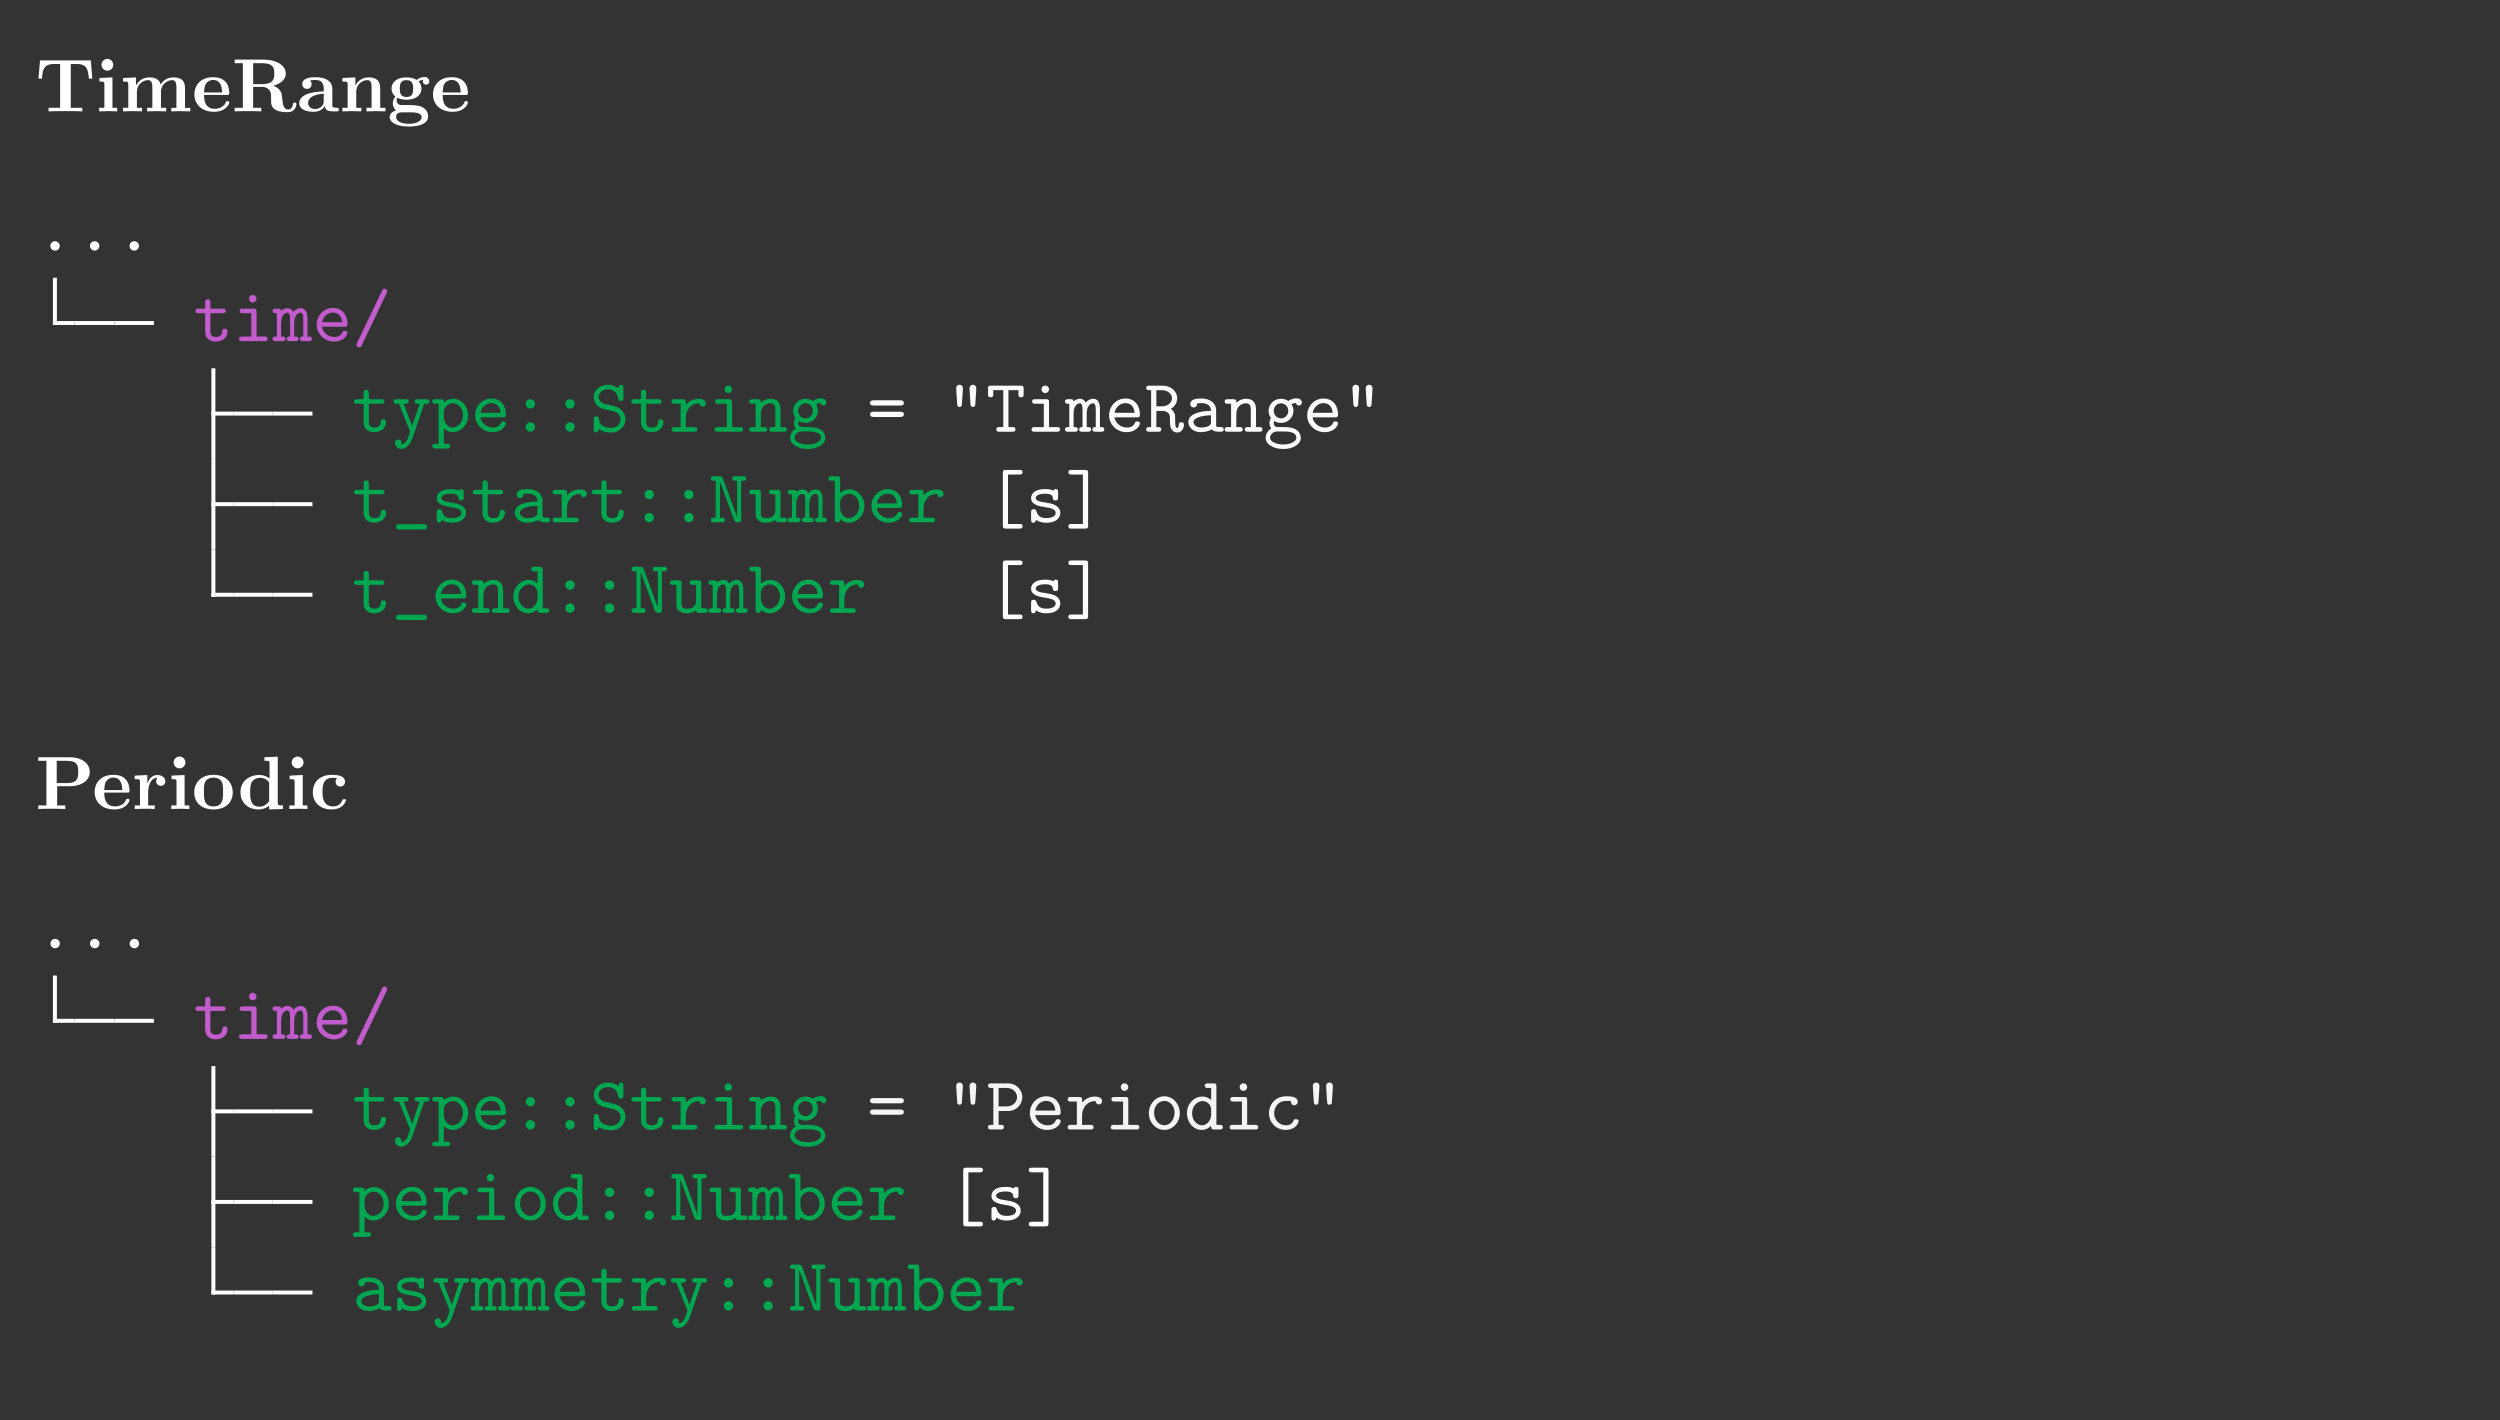 <?xml version="1.0" encoding="UTF-8" standalone="no"?>
<!-- Created with Inkscape (http://www.inkscape.org/) -->

<svg
   version="1.1"
   id="svg1"
   width="440"
   height="250"
   viewBox="0 0 440 250"
   sodipodi:docname="ph_timepan_types_light.svg"
   inkscape:version="1.3.2 (091e20e, 2023-11-25)"
   xmlns:inkscape="http://www.inkscape.org/namespaces/inkscape"
   xmlns:sodipodi="http://sodipodi.sourceforge.net/DTD/sodipodi-0.dtd"
   xmlns="http://www.w3.org/2000/svg"
   xmlns:svg="http://www.w3.org/2000/svg">
  <rect x="0" y="0" width="440" height="250" fill="#333333" stroke="none"/>
  <defs
     id="defs1" />
  <sodipodi:namedview
     id="namedview1"
     pagecolor="#ffffff"
     bordercolor="#000000"
     borderopacity="0.25"
     inkscape:showpageshadow="2"
     inkscape:pageopacity="0.0"
     inkscape:pagecheckerboard="0"
     inkscape:deskcolor="#d1d1d1"
     inkscape:zoom="1.5246212"
     inkscape:cx="101.6646"
     inkscape:cy="107.89565"
     inkscape:window-width="1458"
     inkscape:window-height="1011"
     inkscape:window-x="1102"
     inkscape:window-y="32"
     inkscape:window-maximized="0"
     inkscape:current-layer="g1">
    <inkscape:page
       x="0"
       y="0"
       inkscape:label="1"
       id="page1"
       width="440"
       height="250"
       margin="0"
       bleed="0" />
  </sodipodi:namedview>
  <g
     id="g1"
     inkscape:groupmode="layer"
     inkscape:label="1">
    <g
       id="g2"
       aria-label="TimeSpantypes&#10;TimeRange&#10;..."
       transform="matrix(1.333,0,0,1.333,113.385,88.875)"
       style="fill:#ffffff;fill-opacity:1">
      <path
         id="path3"
         d="m -73.071,-58.695 h -6.703 l -0.211,2.402 h 0.469 c 0.082,-1.125 0.188,-1.934 1.617,-1.934 h 0.773 v 5.789 h -1.523 v 0.469 c 0.539,-0.035 1.641,-0.035 2.227,-0.035 0.586,0 1.699,0 2.227,0.035 v -0.469 h -1.523 v -5.789 h 0.762 c 1.43,0 1.523,0.797 1.629,1.934 h 0.457 z m 2.859,2.238 -1.723,0.082 v 0.469 c 0.586,0 0.656,0 0.656,0.387 v 3.082 h -0.691 v 0.469 c 0.305,-0.012 0.797,-0.035 1.219,-0.035 0.293,0 0.809,0.023 1.16,0.035 v -0.469 h -0.621 z m 0.105,-1.652 c 0,-0.445 -0.363,-0.785 -0.773,-0.785 -0.434,0 -0.785,0.352 -0.785,0.785 0,0.422 0.352,0.773 0.785,0.773 0.41,0 0.773,-0.34 0.773,-0.773 z m 1.986,2.59 v 3.082 h -0.691 v 0.469 c 0.281,-0.012 0.879,-0.035 1.254,-0.035 0.398,0 0.984,0.023 1.254,0.035 v -0.469 h -0.68 v -2.086 c 0,-1.078 0.867,-1.57 1.477,-1.57 0.34,0 0.562,0.199 0.562,0.973 v 2.684 h -0.691 v 0.469 c 0.281,-0.012 0.879,-0.035 1.266,-0.035 0.387,0 0.973,0.023 1.254,0.035 v -0.469 h -0.691 v -2.086 c 0,-1.078 0.867,-1.57 1.488,-1.57 0.34,0 0.551,0.199 0.551,0.973 v 2.684 h -0.68 v 0.469 c 0.27,-0.012 0.867,-0.035 1.254,-0.035 0.387,0 0.973,0.023 1.254,0.035 v -0.469 h -0.691 v -2.578 c 0,-1.031 -0.504,-1.441 -1.535,-1.441 -0.902,0 -1.418,0.504 -1.676,0.961 -0.199,-0.926 -1.125,-0.961 -1.5,-0.961 -0.867,0 -1.43,0.457 -1.758,1.078 v -1.078 l -1.711,0.082 v 0.469 c 0.621,0 0.691,0 0.691,0.387 z m 13.017,1.383 c 0.211,0 0.316,0 0.316,-0.27 0,-0.316 -0.059,-1.043 -0.562,-1.535 -0.363,-0.363 -0.891,-0.539 -1.582,-0.539 -1.594,0 -2.461,1.02 -2.461,2.273 0,1.336 0.996,2.297 2.602,2.297 1.57,0 2.004,-1.055 2.004,-1.219 0,-0.188 -0.188,-0.188 -0.234,-0.188 -0.176,0 -0.199,0.047 -0.258,0.211 -0.211,0.48 -0.773,0.797 -1.418,0.797 -1.406,0 -1.418,-1.324 -1.418,-1.828 z m -3.012,-0.328 c 0.023,-0.398 0.035,-0.809 0.234,-1.137 0.27,-0.398 0.668,-0.516 0.949,-0.516 1.172,0 1.184,1.301 1.195,1.652 z m 6.48,-1.102 v -2.766 h 1.172 c 1.605,0 1.617,0.773 1.617,1.383 0,0.562 0,1.383 -1.641,1.383 z m 2.66,0.211 c 1.148,-0.305 1.652,-0.949 1.652,-1.605 0,-1.008 -1.09,-1.84 -2.965,-1.84 h -3.785 v 0.469 h 1.078 v 5.895 h -1.078 v 0.469 c 0.363,-0.035 1.336,-0.035 1.758,-0.035 0.41,0 1.395,0 1.746,0.035 v -0.469 h -1.066 v -2.766 h 1.16 c 0.141,0 0.574,0 0.891,0.34 0.316,0.34 0.316,0.539 0.316,1.266 0,0.656 0,1.137 0.691,1.477 0.445,0.223 1.055,0.258 1.465,0.258 1.066,0 1.195,-0.891 1.195,-1.055 0,-0.211 -0.141,-0.211 -0.234,-0.211 -0.211,0 -0.223,0.094 -0.234,0.223 -0.047,0.469 -0.34,0.691 -0.633,0.691 -0.598,0 -0.691,-0.715 -0.738,-1.125 -0.023,-0.117 -0.094,-0.797 -0.105,-0.855 -0.141,-0.691 -0.691,-0.996 -1.113,-1.16 z m 6.835,2.625 c 0,0.305 0,0.762 1.031,0.762 h 0.48 c 0.199,0 0.316,0 0.316,-0.234 0,-0.234 -0.129,-0.234 -0.258,-0.234 -0.609,-0.012 -0.609,-0.141 -0.609,-0.363 v -2.145 c 0,-0.891 -0.703,-1.535 -2.191,-1.535 -0.562,0 -1.781,0.035 -1.781,0.914 0,0.445 0.352,0.633 0.621,0.633 0.305,0 0.621,-0.211 0.621,-0.633 0,-0.293 -0.188,-0.469 -0.211,-0.492 0.281,-0.059 0.598,-0.059 0.715,-0.059 0.75,0 1.09,0.41 1.09,1.172 v 0.34 c -0.703,0.023 -3.234,0.117 -3.234,1.559 0,0.961 1.242,1.137 1.922,1.137 0.797,0 1.266,-0.41 1.488,-0.82 z m -0.176,-1.57 v 0.949 c 0,0.949 -0.914,1.078 -1.16,1.078 -0.504,0 -0.902,-0.34 -0.902,-0.785 0,-1.066 1.57,-1.207 2.062,-1.242 z m 3.155,-1.219 v 3.082 h -0.691 v 0.469 c 0.281,-0.012 0.879,-0.035 1.254,-0.035 0.398,0 0.984,0.023 1.254,0.035 v -0.469 h -0.68 v -2.086 c 0,-1.078 0.855,-1.57 1.477,-1.57 0.34,0 0.551,0.211 0.551,0.973 v 2.684 h -0.68 v 0.469 c 0.27,-0.012 0.867,-0.035 1.254,-0.035 0.387,0 0.973,0.023 1.254,0.035 v -0.469 h -0.691 v -2.578 c 0,-1.043 -0.539,-1.441 -1.535,-1.441 -0.949,0 -1.477,0.574 -1.746,1.078 v -1.078 l -1.711,0.082 v 0.469 c 0.621,0 0.691,0 0.691,0.387 z m 7.772,1.652 c -0.879,0 -0.879,-0.656 -0.879,-1.113 0,-0.445 0,-1.113 0.879,-1.113 0.879,0 0.879,0.668 0.879,1.113 0,0.457 0,1.113 -0.879,1.113 z m -1.219,0.105 c 0.457,0.234 0.973,0.258 1.219,0.258 1.43,0 1.98,-0.773 1.98,-1.477 0,-0.469 -0.246,-0.797 -0.398,-0.949 0.293,-0.164 0.504,-0.188 0.621,-0.188 -0.023,0.047 -0.047,0.129 -0.047,0.199 0,0.246 0.176,0.422 0.434,0.422 0.258,0 0.422,-0.188 0.422,-0.422 0,-0.234 -0.164,-0.586 -0.621,-0.586 -0.152,0 -0.621,0.035 -1.055,0.387 -0.188,-0.129 -0.598,-0.34 -1.336,-0.34 -1.441,0 -1.98,0.785 -1.98,1.477 0,0.41 0.199,0.82 0.516,1.055 -0.281,0.34 -0.34,0.668 -0.34,0.879 0,0.152 0.035,0.645 0.434,0.961 -0.129,0.023 -0.855,0.234 -0.855,0.867 0,0.504 0.551,1.254 2.543,1.254 1.758,0 2.543,-0.586 2.543,-1.289 0,-0.293 -0.082,-0.926 -0.75,-1.266 -0.562,-0.281 -1.16,-0.281 -2.109,-0.281 -0.258,0 -0.715,0 -0.773,0 -0.434,-0.07 -0.539,-0.457 -0.539,-0.633 0,-0.094 0.035,-0.246 0.094,-0.328 z m 0.621,1.922 h 1.16 c 0.316,0 1.441,0 1.441,0.621 0,0.352 -0.398,0.891 -1.688,0.891 -1.195,0 -1.688,-0.457 -1.688,-0.914 0,-0.598 0.633,-0.598 0.773,-0.598 z m 8.388,-2.297 c 0.211,0 0.316,0 0.316,-0.27 0,-0.316 -0.059,-1.043 -0.562,-1.535 -0.363,-0.363 -0.891,-0.539 -1.582,-0.539 -1.594,0 -2.461,1.02 -2.461,2.273 0,1.336 0.996,2.297 2.602,2.297 1.57,0 2.004,-1.055 2.004,-1.219 0,-0.188 -0.188,-0.188 -0.234,-0.188 -0.176,0 -0.199,0.047 -0.258,0.211 -0.211,0.48 -0.773,0.797 -1.418,0.797 -1.406,0 -1.418,-1.324 -1.418,-1.828 z m -3.012,-0.328 c 0.023,-0.398 0.035,-0.809 0.234,-1.137 0.27,-0.398 0.668,-0.516 0.949,-0.516 1.172,0 1.184,1.301 1.195,1.652 z m 0,0"
         style="fill:#ffffff;fill-opacity:1;fill-rule:nonzero;stroke:none" />
      <path
         id="path4"
         d="m -77.172,-34.203 c 0,-0.363 -0.293,-0.621 -0.609,-0.621 -0.387,0 -0.633,0.305 -0.633,0.609 0,0.375 0.305,0.633 0.621,0.633 0.375,0 0.621,-0.305 0.621,-0.621 z m 5.229,0 c 0,-0.363 -0.293,-0.621 -0.609,-0.621 -0.387,0 -0.633,0.305 -0.633,0.609 0,0.375 0.305,0.633 0.621,0.633 0.375,0 0.621,-0.305 0.621,-0.621 z m 5.229,0 c 0,-0.363 -0.293,-0.621 -0.609,-0.621 -0.387,0 -0.633,0.305 -0.633,0.609 0,0.375 0.305,0.633 0.621,0.633 0.375,0 0.621,-0.305 0.621,-0.621 z m 0,0"
         style="fill:#ffffff;fill-opacity:1;fill-rule:nonzero;stroke:none" />
    </g>
    <path
       id="path5"
       d="M 9.663,57.202 V 48.883"
       style="fill:none;stroke:#ffffff;stroke-width:0.697;stroke-linecap:butt;stroke-linejoin:miter;stroke-miterlimit:10;stroke-dasharray:none;stroke-opacity:1" />
    <path
       id="path6"
       d="M 9.314,56.853 H 13.15"
       style="fill:none;stroke:#ffffff;stroke-width:0.697;stroke-linecap:butt;stroke-linejoin:miter;stroke-miterlimit:10;stroke-dasharray:none;stroke-opacity:1" />
    <path
       id="path7"
       d="m 13.15,56.853 h 6.973"
       style="fill:none;stroke:#ffffff;stroke-width:0.697;stroke-linecap:butt;stroke-linejoin:miter;stroke-miterlimit:10;stroke-dasharray:none;stroke-opacity:1" />
    <path
       id="path8"
       d="m 20.123,56.853 h 6.973"
       style="fill:none;stroke:#ffffff;stroke-width:0.697;stroke-linecap:butt;stroke-linejoin:miter;stroke-miterlimit:10;stroke-dasharray:none;stroke-opacity:1" />
    <path
       id="path9"
       d="m 37.024,55.118 h 2.172 c 0.203,0 0.531,0 0.531,-0.391 0,-0.406 -0.312,-0.406 -0.531,-0.406 H 37.024 V 53.228 c 0,-0.25 0,-0.547 -0.453,-0.547 -0.469,0 -0.469,0.281 -0.469,0.547 v 1.094 h -1.156 c -0.203,0 -0.547,0 -0.547,0.406 0,0.391 0.344,0.391 0.531,0.391 h 1.172 v 3.25 c 0,1.266 0.906,1.75 1.875,1.75 0.984,0 2.062,-0.562 2.062,-1.75 0,-0.234 0,-0.516 -0.469,-0.516 -0.438,0 -0.453,0.281 -0.453,0.5 -0.016,0.828 -0.766,0.953 -1.078,0.953 -1.016,0 -1.016,-0.688 -1.016,-1.016 z m 8.129,-0.266 c 0,-0.406 -0.078,-0.531 -0.531,-0.531 h -1.891 c -0.203,0 -0.547,0 -0.547,0.391 0,0.406 0.344,0.406 0.547,0.406 h 1.5 v 4.109 H 42.622 c -0.203,0 -0.547,0 -0.547,0.406 0,0.406 0.344,0.406 0.547,0.406 h 3.922 c 0.203,0 0.547,0 0.547,-0.406 0,-0.406 -0.344,-0.406 -0.547,-0.406 H 45.153 Z m 0,-2.281 c 0,-0.375 -0.297,-0.656 -0.672,-0.656 -0.375,0 -0.656,0.281 -0.656,0.656 0,0.375 0.281,0.672 0.656,0.672 0.375,0 0.672,-0.297 0.672,-0.672 z m 4.32,2.141 c -0.031,-0.391 -0.297,-0.391 -0.531,-0.391 h -0.438 c -0.188,0 -0.531,0 -0.531,0.391 0,0.406 0.266,0.406 0.75,0.406 v 4.109 c -0.484,0 -0.75,0 -0.75,0.406 0,0.406 0.359,0.406 0.531,0.406 h 1.172 c 0.203,0 0.547,0 0.547,-0.406 0,-0.406 -0.281,-0.406 -0.75,-0.406 v -2.375 c 0,-1.188 0.547,-1.812 1.078,-1.812 0.312,0 0.5,0.234 0.5,1.094 v 3.094 c -0.25,0 -0.594,0 -0.594,0.406 0,0.406 0.359,0.406 0.547,0.406 h 1 c 0.203,0 0.547,0 0.547,-0.406 0,-0.406 -0.281,-0.406 -0.766,-0.406 v -2.375 c 0,-1.188 0.547,-1.812 1.094,-1.812 0.312,0 0.5,0.234 0.5,1.094 v 3.094 c -0.266,0 -0.594,0 -0.594,0.406 0,0.406 0.359,0.406 0.547,0.406 h 1 c 0.203,0 0.547,0 0.547,-0.406 0,-0.406 -0.281,-0.406 -0.766,-0.406 v -3.219 c 0,-0.266 0,-1.766 -1.172,-1.766 -0.406,0 -0.953,0.172 -1.328,0.688 -0.188,-0.453 -0.562,-0.688 -1,-0.688 -0.422,0 -0.828,0.172 -1.141,0.469 z m 11.145,2.797 c 0.281,0 0.531,0 0.531,-0.5 0,-1.516 -0.844,-2.812 -2.562,-2.812 -1.594,0 -2.859,1.328 -2.859,2.969 0,1.609 1.344,2.953 3.047,2.953 1.75,0 2.375,-1.188 2.375,-1.531 0,-0.359 -0.375,-0.359 -0.453,-0.359 -0.25,0 -0.344,0.031 -0.438,0.281 -0.297,0.688 -1.016,0.797 -1.391,0.797 -1,0 -1.984,-0.656 -2.203,-1.797 z m -3.938,-0.797 c 0.188,-0.969 0.969,-1.703 1.906,-1.703 0.688,0 1.5,0.328 1.625,1.703 z M 68.044,51.603 c 0.094,-0.203 0.109,-0.203 0.109,-0.312 0,-0.234 -0.203,-0.469 -0.469,-0.469 -0.281,0 -0.375,0.203 -0.453,0.375 l -4.391,9.156 c -0.094,0.219 -0.109,0.219 -0.109,0.328 0,0.234 0.203,0.469 0.469,0.469 0.297,0 0.391,-0.203 0.469,-0.375 z m 0,0"
       style="fill:#c25ccc;fill-opacity:1;fill-rule:nonzero;stroke:none;stroke-width:1.333"
       aria-label="time/" />
    <path
       id="path10"
       d="m 37.558,80.763 v -15.94"
       style="fill:none;stroke:#ffffff;stroke-width:0.697;stroke-linecap:butt;stroke-linejoin:miter;stroke-miterlimit:10;stroke-dasharray:none;stroke-opacity:1" />
    <path
       id="path11"
       d="m 37.208,72.794 h 3.836"
       style="fill:none;stroke:#ffffff;stroke-width:0.697;stroke-linecap:butt;stroke-linejoin:miter;stroke-miterlimit:10;stroke-dasharray:none;stroke-opacity:1" />
    <path
       id="path12"
       d="m 41.044,72.794 h 6.973"
       style="fill:none;stroke:#ffffff;stroke-width:0.697;stroke-linecap:butt;stroke-linejoin:miter;stroke-miterlimit:10;stroke-dasharray:none;stroke-opacity:1" />
    <path
       id="path13"
       d="m 48.018,72.794 h 6.973"
       style="fill:none;stroke:#ffffff;stroke-width:0.697;stroke-linecap:butt;stroke-linejoin:miter;stroke-miterlimit:10;stroke-dasharray:none;stroke-opacity:1" />
    <path
       id="path14"
       d="m 64.919,71.06 h 2.172 c 0.203,0 0.531,0 0.531,-0.391 0,-0.406 -0.312,-0.406 -0.531,-0.406 h -2.172 v -1.094 c 0,-0.25 0,-0.547 -0.453,-0.547 -0.469,0 -0.469,0.281 -0.469,0.547 v 1.094 h -1.156 c -0.203,0 -0.547,0 -0.547,0.406 0,0.391 0.344,0.391 0.531,0.391 h 1.172 v 3.25 c 0,1.266 0.906,1.75 1.875,1.75 0.984,0 2.062,-0.562 2.062,-1.75 0,-0.234 0,-0.516 -0.469,-0.516 -0.438,0 -0.453,0.281 -0.453,0.5 -0.016,0.828 -0.766,0.953 -1.078,0.953 -1.016,0 -1.016,-0.688 -1.016,-1.016 z m 9.738,0 h 0.391 c 0.203,0 0.531,0 0.531,-0.391 0,-0.406 -0.312,-0.406 -0.531,-0.406 H 73.501 c -0.203,0 -0.531,0 -0.531,0.391 0,0.406 0.312,0.406 0.531,0.406 h 0.359 l -0.953,2.844 c -0.172,0.484 -0.25,0.719 -0.344,1.141 h -0.016 c -0.062,-0.266 -0.188,-0.531 -0.281,-0.797 l -1.234,-3.188 h 0.344 c 0.188,0 0.531,0 0.531,-0.391 0,-0.406 -0.328,-0.406 -0.531,-0.406 h -1.562 c -0.203,0 -0.531,0 -0.531,0.406 0,0.391 0.328,0.391 0.531,0.391 h 0.406 l 1.891,4.75 c 0.062,0.125 0.062,0.156 0.062,0.172 0,0.031 -0.344,1.109 -0.516,1.453 -0.375,0.719 -0.859,0.75 -1.062,0.766 0,-0.016 0.078,-0.125 0.078,-0.297 0,-0.328 -0.25,-0.562 -0.578,-0.562 -0.359,0 -0.578,0.234 -0.578,0.578 0,0.562 0.438,1.094 1.094,1.094 1.328,0 1.922,-1.75 1.984,-1.906 z m 3.461,1.422 c 0,-0.797 0.766,-1.5 1.609,-1.5 0.984,0 1.75,0.969 1.75,2.125 0,1.281 -0.922,2.141 -1.859,2.141 -1.031,0 -1.5,-1.172 -1.5,-1.797 z m 0,2.906 c 0.547,0.547 1.125,0.672 1.547,0.672 1.438,0 2.734,-1.266 2.734,-2.953 0,-1.625 -1.188,-2.922 -2.594,-2.922 -0.641,0 -1.234,0.234 -1.688,0.641 0,-0.375 -0.031,-0.562 -0.531,-0.562 h -0.969 c -0.219,0 -0.547,0 -0.547,0.406 0,0.391 0.344,0.391 0.531,0.391 h 0.594 v 7.062 h -0.578 c -0.219,0 -0.547,0 -0.547,0.406 0,0.406 0.344,0.406 0.531,0.406 h 2.109 c 0.188,0 0.531,0 0.531,-0.406 0,-0.406 -0.328,-0.406 -0.531,-0.406 h -0.594 z m 10.395,-1.938 c 0.281,0 0.531,0 0.531,-0.5 0,-1.516 -0.844,-2.812 -2.562,-2.812 -1.594,0 -2.859,1.328 -2.859,2.969 0,1.609 1.344,2.953 3.047,2.953 1.75,0 2.375,-1.188 2.375,-1.531 0,-0.359 -0.375,-0.359 -0.453,-0.359 -0.25,0 -0.344,0.031 -0.438,0.281 -0.297,0.688 -1.016,0.797 -1.391,0.797 -1,0 -1.984,-0.656 -2.203,-1.797 z m -3.938,-0.797 c 0.188,-0.969 0.969,-1.703 1.906,-1.703 0.688,0 1.5,0.328 1.625,1.703 z m 9.598,-1.562 c 0,-0.484 -0.391,-0.828 -0.812,-0.828 -0.516,0 -0.844,0.406 -0.844,0.812 0,0.5 0.406,0.844 0.828,0.844 0.5,0 0.828,-0.406 0.828,-0.828 z m 0,4.062 c 0,-0.484 -0.391,-0.828 -0.812,-0.828 -0.516,0 -0.844,0.406 -0.844,0.812 0,0.5 0.406,0.844 0.828,0.844 0.5,0 0.828,-0.406 0.828,-0.828 z m 6.977,-4.062 c 0,-0.484 -0.391,-0.828 -0.812,-0.828 -0.516,0 -0.844,0.406 -0.844,0.812 0,0.5 0.406,0.844 0.828,0.844 0.5,0 0.828,-0.406 0.828,-0.828 z m 0,4.062 c 0,-0.484 -0.391,-0.828 -0.812,-0.828 -0.516,0 -0.844,0.406 -0.844,0.812 0,0.5 0.406,0.844 0.828,0.844 0.5,0 0.828,-0.406 0.828,-0.828 z m 6.598,-2.812 c 0.359,0.078 1.469,0.344 1.469,1.5 0,0.688 -0.578,1.469 -1.625,1.469 -0.375,0 -1.016,-0.047 -1.547,-0.406 -0.562,-0.359 -0.609,-0.922 -0.625,-1.156 -0.016,-0.219 -0.031,-0.469 -0.453,-0.469 -0.469,0 -0.469,0.281 -0.469,0.547 v 1.75 c 0,0.219 0,0.547 0.406,0.547 0.281,0 0.375,-0.188 0.484,-0.609 0.531,0.406 1.344,0.609 2.188,0.609 1.547,0 2.5,-1.156 2.5,-2.344 0,-0.859 -0.469,-1.406 -0.641,-1.578 -0.531,-0.531 -0.891,-0.625 -1.938,-0.875 l -1.078,-0.234 c -0.547,-0.156 -1.062,-0.625 -1.062,-1.25 0,-0.672 0.656,-1.312 1.594,-1.312 1.578,0 1.781,1.25 1.859,1.656 0.031,0.297 0.188,0.375 0.453,0.375 0.453,0 0.453,-0.281 0.453,-0.547 v -1.75 c 0,-0.203 0,-0.547 -0.391,-0.547 -0.328,0 -0.391,0.234 -0.5,0.625 -0.547,-0.469 -1.25,-0.625 -1.859,-0.625 -1.469,0 -2.469,1.047 -2.469,2.188 0,0.891 0.609,1.766 1.719,2.078 0.047,0.016 1.344,0.328 1.531,0.359 z m 5.988,-1.281 h 2.172 c 0.203,0 0.531,0 0.531,-0.391 0,-0.406 -0.312,-0.406 -0.531,-0.406 h -2.172 v -1.094 c 0,-0.25 0,-0.547 -0.453,-0.547 -0.469,0 -0.469,0.281 -0.469,0.547 v 1.094 h -1.156 c -0.203,0 -0.547,0 -0.547,0.406 0,0.391 0.344,0.391 0.531,0.391 h 1.172 v 3.25 c 0,1.266 0.906,1.75 1.875,1.75 0.984,0 2.062,-0.562 2.062,-1.75 0,-0.234 0,-0.516 -0.469,-0.516 -0.438,0 -0.453,0.281 -0.453,0.5 -0.016,0.828 -0.766,0.953 -1.078,0.953 -1.016,0 -1.016,-0.688 -1.016,-1.016 z m 6.973,2.453 c 0,-1.25 0.781,-2.531 2.391,-2.531 0.016,0.328 0.234,0.594 0.562,0.594 0.297,0 0.562,-0.219 0.562,-0.578 0,-0.266 -0.156,-0.812 -1.266,-0.812 -0.672,0 -1.531,0.234 -2.25,1.062 v -0.453 c 0,-0.406 -0.078,-0.531 -0.531,-0.531 h -1.469 c -0.203,0 -0.531,0 -0.531,0.391 0,0.406 0.328,0.406 0.531,0.406 h 1.078 v 4.109 h -1.078 c -0.203,0 -0.531,0 -0.531,0.406 0,0.406 0.328,0.406 0.531,0.406 h 3.469 c 0.203,0 0.547,0 0.547,-0.406 0,-0.406 -0.344,-0.406 -0.547,-0.406 h -1.469 z m 8.133,-2.719 c 0,-0.406 -0.078,-0.531 -0.531,-0.531 h -1.891 c -0.203,0 -0.547,0 -0.547,0.391 0,0.406 0.344,0.406 0.547,0.406 h 1.5 v 4.109 h -1.609 c -0.203,0 -0.547,0 -0.547,0.406 0,0.406 0.344,0.406 0.547,0.406 h 3.922 c 0.203,0 0.547,0 0.547,-0.406 0,-0.406 -0.344,-0.406 -0.547,-0.406 h -1.391 z m 0,-2.281 c 0,-0.375 -0.297,-0.656 -0.672,-0.656 -0.375,0 -0.656,0.281 -0.656,0.656 0,0.375 0.281,0.672 0.656,0.672 0.375,0 0.672,-0.297 0.672,-0.672 z m 5.066,2.375 c 0,-0.438 0,-0.625 -0.531,-0.625 h -0.969 c -0.219,0 -0.547,0 -0.547,0.406 0,0.391 0.344,0.391 0.531,0.391 h 0.594 v 4.109 h -0.578 c -0.219,0 -0.547,0 -0.547,0.406 0,0.406 0.344,0.406 0.531,0.406 h 2.109 c 0.188,0 0.531,0 0.531,-0.406 0,-0.406 -0.328,-0.406 -0.531,-0.406 h -0.594 v -2.344 c 0,-1.328 0.984,-1.844 1.656,-1.844 0.703,0 0.891,0.375 0.891,1.172 v 3.016 h -0.516 c -0.203,0 -0.547,0 -0.547,0.406 0,0.406 0.359,0.406 0.547,0.406 h 2.031 c 0.188,0 0.531,0 0.531,-0.406 0,-0.406 -0.328,-0.406 -0.547,-0.406 h -0.578 v -3.078 c 0,-1.344 -0.672,-1.906 -1.734,-1.906 -0.875,0 -1.484,0.438 -1.734,0.703 z m 7.863,2.75 c -0.719,0 -1.281,-0.625 -1.281,-1.328 0,-0.75 0.594,-1.328 1.281,-1.328 0.719,0 1.281,0.609 1.281,1.328 0,0.75 -0.594,1.328 -1.281,1.328 z m -1.188,0.469 c 0.031,0.031 0.531,0.328 1.188,0.328 1.219,0 2.188,-0.953 2.188,-2.125 0,-0.406 -0.109,-0.797 -0.344,-1.156 0.281,-0.172 0.594,-0.219 0.781,-0.234 0.078,0.359 0.375,0.453 0.516,0.453 0.219,0 0.531,-0.156 0.531,-0.547 0,-0.297 -0.25,-0.719 -0.969,-0.719 -0.156,0 -0.797,0.016 -1.406,0.469 -0.219,-0.141 -0.688,-0.391 -1.297,-0.391 -1.25,0 -2.188,0.984 -2.188,2.125 0,0.562 0.219,1 0.422,1.25 -0.141,0.219 -0.266,0.516 -0.266,0.906 0,0.469 0.188,0.797 0.312,0.953 -0.984,0.609 -0.984,1.5 -0.984,1.656 0,1.141 1.391,1.953 3.094,1.953 1.703,0 3.094,-0.828 3.094,-1.953 0,-0.5 -0.25,-1.156 -0.922,-1.516 -0.172,-0.094 -0.734,-0.391 -1.922,-0.391 h -0.938 c -0.094,0 -0.266,0 -0.375,-0.031 -0.203,0 -0.281,0 -0.438,-0.172 -0.156,-0.188 -0.172,-0.453 -0.172,-0.484 0,-0.047 0.031,-0.234 0.094,-0.375 z m 1.578,4.125 c -1.328,0 -2.328,-0.578 -2.328,-1.156 0,-0.25 0.125,-0.672 0.547,-0.938 0.328,-0.203 0.453,-0.203 1.422,-0.203 1.172,0 2.672,0 2.672,1.141 0,0.578 -0.984,1.156 -2.312,1.156 z m 0,0"
       style="fill:#00a650;fill-opacity:1;fill-rule:nonzero;stroke:none;stroke-width:1.333"
       aria-label="type::String" />
    <path
       id="path15"
       d="m 158.485,71.372 c 0.156,0 0.594,0 0.594,-0.469 0,-0.453 -0.484,-0.453 -0.672,-0.453 h -4.594 c -0.188,0 -0.688,0 -0.688,0.453 0,0.469 0.438,0.469 0.609,0.469 z m -0.078,2.016 c 0.188,0 0.672,0 0.672,-0.469 0,-0.453 -0.438,-0.453 -0.594,-0.453 h -4.75 c -0.172,0 -0.609,0 -0.609,0.453 0,0.469 0.5,0.469 0.688,0.469 z m 11.059,-4.938 c 0.047,-0.625 -0.406,-0.734 -0.578,-0.734 -0.25,0 -0.641,0.156 -0.594,0.734 l 0.172,2.703 c 0.016,0.188 0.047,0.469 0.422,0.469 0.328,0 0.391,-0.234 0.406,-0.469 z m 2.359,0 c 0.031,-0.625 -0.422,-0.734 -0.594,-0.734 -0.25,0 -0.625,0.156 -0.594,0.734 l 0.172,2.703 c 0.016,0.188 0.062,0.469 0.422,0.469 0.344,0 0.406,-0.234 0.422,-0.469 z m 5.66,0.219 h 1.766 v 0.719 c 0,0.25 0,0.531 0.453,0.531 0.453,0 0.453,-0.266 0.453,-0.531 v -0.984 c 0,-0.406 -0.078,-0.531 -0.531,-0.531 h -5.188 c -0.438,0 -0.547,0.094 -0.547,0.531 v 0.984 c 0,0.25 0,0.531 0.453,0.531 0.469,0 0.469,-0.266 0.469,-0.531 v -0.719 h 1.766 v 6.5 h -0.688 c -0.203,0 -0.531,0 -0.531,0.406 0,0.406 0.312,0.406 0.531,0.406 h 2.297 c 0.188,0 0.531,0 0.531,-0.406 0,-0.406 -0.328,-0.406 -0.531,-0.406 h -0.703 z m 7.145,2.125 c 0,-0.406 -0.078,-0.531 -0.531,-0.531 h -1.891 c -0.203,0 -0.547,0 -0.547,0.391 0,0.406 0.344,0.406 0.547,0.406 h 1.5 v 4.109 h -1.609 c -0.203,0 -0.547,0 -0.547,0.406 0,0.406 0.344,0.406 0.547,0.406 h 3.922 c 0.203,0 0.547,0 0.547,-0.406 0,-0.406 -0.344,-0.406 -0.547,-0.406 h -1.391 z m 0,-2.281 c 0,-0.375 -0.297,-0.656 -0.672,-0.656 -0.375,0 -0.656,0.281 -0.656,0.656 0,0.375 0.281,0.672 0.656,0.672 0.375,0 0.672,-0.297 0.672,-0.672 z m 4.316,2.141 c -0.031,-0.391 -0.297,-0.391 -0.531,-0.391 h -0.438 c -0.188,0 -0.531,0 -0.531,0.391 0,0.406 0.266,0.406 0.75,0.406 v 4.109 c -0.484,0 -0.75,0 -0.75,0.406 0,0.406 0.359,0.406 0.531,0.406 h 1.172 c 0.203,0 0.547,0 0.547,-0.406 0,-0.406 -0.281,-0.406 -0.75,-0.406 v -2.375 c 0,-1.188 0.547,-1.812 1.078,-1.812 0.312,0 0.5,0.234 0.5,1.094 v 3.094 c -0.25,0 -0.594,0 -0.594,0.406 0,0.406 0.359,0.406 0.547,0.406 h 1 c 0.203,0 0.547,0 0.547,-0.406 0,-0.406 -0.281,-0.406 -0.766,-0.406 v -2.375 c 0,-1.188 0.547,-1.812 1.094,-1.812 0.312,0 0.5,0.234 0.5,1.094 v 3.094 c -0.266,0 -0.594,0 -0.594,0.406 0,0.406 0.359,0.406 0.547,0.406 h 1 c 0.203,0 0.547,0 0.547,-0.406 0,-0.406 -0.281,-0.406 -0.766,-0.406 v -3.219 c 0,-0.266 0,-1.766 -1.172,-1.766 -0.406,0 -0.953,0.172 -1.328,0.688 -0.188,-0.453 -0.562,-0.688 -1,-0.688 -0.422,0 -0.828,0.172 -1.141,0.469 z m 11.148,2.797 c 0.281,0 0.531,0 0.531,-0.5 0,-1.516 -0.844,-2.812 -2.562,-2.812 -1.594,0 -2.859,1.328 -2.859,2.969 0,1.609 1.344,2.953 3.047,2.953 1.75,0 2.375,-1.188 2.375,-1.531 0,-0.359 -0.375,-0.359 -0.453,-0.359 -0.25,0 -0.344,0.031 -0.438,0.281 -0.297,0.688 -1.016,0.797 -1.391,0.797 -1,0 -1.984,-0.656 -2.203,-1.797 z m -3.938,-0.797 c 0.188,-0.969 0.969,-1.703 1.906,-1.703 0.688,0 1.5,0.328 1.625,1.703 z m 7.363,-3.984 h 0.953 c 1.219,0 1.797,0.797 1.797,1.422 0,0.656 -0.594,1.422 -1.797,1.422 h -0.953 z m 2.547,3.281 c 0.875,-0.5 1.125,-1.312 1.125,-1.859 0,-1.141 -1.016,-2.219 -2.578,-2.219 h -2.344 c -0.219,0 -0.531,0 -0.531,0.406 0,0.391 0.328,0.391 0.531,0.391 h 0.328 v 6.5 h -0.328 c -0.219,0 -0.531,0 -0.531,0.406 0,0.406 0.328,0.406 0.531,0.406 h 1.578 c 0.203,0 0.531,0 0.531,-0.406 0,-0.406 -0.328,-0.406 -0.531,-0.406 h -0.328 v -2.844 h 1.031 c 0.25,0 0.656,0 1.078,0.375 0.281,0.281 0.281,0.578 0.281,1.125 0,0.875 0,1.266 0.266,1.688 0.219,0.406 0.594,0.609 1.047,0.609 0.828,0 1.156,-0.875 1.156,-1.375 0,-0.422 -0.328,-0.422 -0.469,-0.422 -0.141,0 -0.438,0 -0.453,0.391 0,0.109 -0.031,0.594 -0.25,0.594 -0.375,0 -0.375,-0.609 -0.375,-1.312 0,-0.828 0,-0.938 -0.125,-1.25 -0.156,-0.375 -0.453,-0.656 -0.641,-0.797 z m 7.207,3.609 c 0.297,0.406 0.938,0.422 1.438,0.422 0.375,0 0.656,0 0.656,-0.406 0,-0.406 -0.328,-0.406 -0.531,-0.406 -0.547,0 -0.688,-0.062 -0.797,-0.109 v -2.859 c 0,-0.953 -0.703,-2.062 -2.625,-2.062 -0.562,0 -1.922,0 -1.922,0.969 0,0.406 0.281,0.609 0.594,0.609 0.203,0 0.578,-0.125 0.594,-0.609 0,-0.109 0,-0.125 0.266,-0.141 0.188,-0.016 0.359,-0.016 0.484,-0.016 1.016,0 1.703,0.406 1.703,1.359 -2.359,0.031 -3.984,0.703 -3.984,1.969 0,0.922 0.828,1.781 2.188,1.781 0.484,0 1.312,-0.094 1.938,-0.5 z m -0.141,-2.469 v 1.109 c 0,0.312 0,0.578 -0.516,0.828 -0.484,0.219 -1.078,0.219 -1.188,0.219 -0.828,0 -1.375,-0.453 -1.375,-0.969 0,-0.641 1.156,-1.141 3.078,-1.188 z m 4.461,-2.203 c 0,-0.438 0,-0.625 -0.531,-0.625 h -0.969 c -0.219,0 -0.547,0 -0.547,0.406 0,0.391 0.344,0.391 0.531,0.391 h 0.594 v 4.109 h -0.578 c -0.219,0 -0.547,0 -0.547,0.406 0,0.406 0.344,0.406 0.531,0.406 h 2.109 c 0.188,0 0.531,0 0.531,-0.406 0,-0.406 -0.328,-0.406 -0.531,-0.406 h -0.594 v -2.344 c 0,-1.328 0.984,-1.844 1.656,-1.844 0.703,0 0.891,0.375 0.891,1.172 v 3.016 h -0.516 c -0.203,0 -0.547,0 -0.547,0.406 0,0.406 0.359,0.406 0.547,0.406 h 2.031 c 0.188,0 0.531,0 0.531,-0.406 0,-0.406 -0.328,-0.406 -0.547,-0.406 h -0.578 v -3.078 c 0,-1.344 -0.672,-1.906 -1.734,-1.906 -0.875,0 -1.484,0.438 -1.734,0.703 z m 7.863,2.75 c -0.719,0 -1.281,-0.625 -1.281,-1.328 0,-0.75 0.594,-1.328 1.281,-1.328 0.719,0 1.281,0.609 1.281,1.328 0,0.75 -0.594,1.328 -1.281,1.328 z m -1.188,0.469 c 0.031,0.031 0.531,0.328 1.188,0.328 1.219,0 2.188,-0.953 2.188,-2.125 0,-0.406 -0.109,-0.797 -0.344,-1.156 0.281,-0.172 0.594,-0.219 0.781,-0.234 0.078,0.359 0.375,0.453 0.516,0.453 0.219,0 0.531,-0.156 0.531,-0.547 0,-0.297 -0.25,-0.719 -0.969,-0.719 -0.156,0 -0.797,0.016 -1.406,0.469 -0.219,-0.141 -0.688,-0.391 -1.297,-0.391 -1.25,0 -2.188,0.984 -2.188,2.125 0,0.562 0.219,1 0.422,1.25 -0.141,0.219 -0.266,0.516 -0.266,0.906 0,0.469 0.188,0.797 0.312,0.953 -0.984,0.609 -0.984,1.5 -0.984,1.656 0,1.141 1.391,1.953 3.094,1.953 1.703,0 3.094,-0.828 3.094,-1.953 0,-0.5 -0.25,-1.156 -0.922,-1.516 -0.172,-0.094 -0.734,-0.391 -1.922,-0.391 h -0.938 c -0.094,0 -0.266,0 -0.375,-0.031 -0.203,0 -0.281,0 -0.438,-0.172 -0.156,-0.188 -0.172,-0.453 -0.172,-0.484 0,-0.047 0.031,-0.234 0.094,-0.375 z m 1.578,4.125 c -1.328,0 -2.328,-0.578 -2.328,-1.156 0,-0.25 0.125,-0.672 0.547,-0.938 0.328,-0.203 0.453,-0.203 1.422,-0.203 1.172,0 2.672,0 2.672,1.141 0,0.578 -0.984,1.156 -2.312,1.156 z m 9.113,-4.781 c 0.281,0 0.531,0 0.531,-0.5 0,-1.516 -0.844,-2.812 -2.562,-2.812 -1.594,0 -2.859,1.328 -2.859,2.969 0,1.609 1.344,2.953 3.047,2.953 1.75,0 2.375,-1.188 2.375,-1.531 0,-0.359 -0.375,-0.359 -0.453,-0.359 -0.25,0 -0.344,0.031 -0.438,0.281 -0.297,0.688 -1.016,0.797 -1.391,0.797 -1,0 -1.984,-0.656 -2.203,-1.797 z m -3.938,-0.797 c 0.188,-0.969 0.969,-1.703 1.906,-1.703 0.688,0 1.5,0.328 1.625,1.703 z m 8.18,-4.203 c 0.047,-0.625 -0.406,-0.734 -0.578,-0.734 -0.25,0 -0.641,0.156 -0.594,0.734 l 0.172,2.703 c 0.016,0.188 0.047,0.469 0.422,0.469 0.328,0 0.391,-0.234 0.406,-0.469 z m 2.359,0 c 0.031,-0.625 -0.422,-0.734 -0.594,-0.734 -0.25,0 -0.625,0.156 -0.594,0.734 l 0.172,2.703 c 0.016,0.188 0.062,0.469 0.422,0.469 0.344,0 0.406,-0.234 0.422,-0.469 z m 0,0"
       style="fill:#fcfcfc;fill-opacity:1;fill-rule:nonzero;stroke:none;stroke-width:1.333"
       aria-label="=&quot;TimeRange&quot;" />
    <path
       id="path16"
       d="m 37.558,96.703 v -15.94"
       style="fill:none;stroke:#ffffff;stroke-width:0.697;stroke-linecap:butt;stroke-linejoin:miter;stroke-miterlimit:10;stroke-dasharray:none;stroke-opacity:1" />
    <path
       id="path17"
       d="m 37.208,88.734 h 3.836"
       style="fill:none;stroke:#ffffff;stroke-width:0.697;stroke-linecap:butt;stroke-linejoin:miter;stroke-miterlimit:10;stroke-dasharray:none;stroke-opacity:1" />
    <path
       id="path18"
       d="m 41.044,88.734 h 6.973"
       style="fill:none;stroke:#ffffff;stroke-width:0.697;stroke-linecap:butt;stroke-linejoin:miter;stroke-miterlimit:10;stroke-dasharray:none;stroke-opacity:1" />
    <path
       id="path19"
       d="m 48.018,88.734 h 6.973"
       style="fill:none;stroke:#ffffff;stroke-width:0.697;stroke-linecap:butt;stroke-linejoin:miter;stroke-miterlimit:10;stroke-dasharray:none;stroke-opacity:1" />
    <path
       id="path20"
       d="m 64.919,87.001 h 2.172 c 0.203,0 0.531,0 0.531,-0.391 0,-0.406 -0.312,-0.406 -0.531,-0.406 h -2.172 v -1.094 c 0,-0.25 0,-0.547 -0.453,-0.547 -0.469,0 -0.469,0.281 -0.469,0.547 v 1.094 h -1.156 c -0.203,0 -0.547,0 -0.547,0.406 0,0.391 0.344,0.391 0.531,0.391 h 1.172 v 3.25 c 0,1.266 0.906,1.75 1.875,1.75 0.984,0 2.062,-0.562 2.062,-1.75 0,-0.234 0,-0.516 -0.469,-0.516 -0.438,0 -0.453,0.281 -0.453,0.5 -0.016,0.828 -0.766,0.953 -1.078,0.953 -1.016,0 -1.016,-0.687 -1.016,-1.016 z m 9.613,6.187 c 0.156,0 0.625,0 0.625,-0.469 0,-0.469 -0.469,-0.469 -0.625,-0.469 h -4.219 c -0.172,0 -0.625,0 -0.625,0.469 0,0.469 0.453,0.469 0.625,0.469 z m 5.336,-4.656 c -0.297,-0.047 -0.562,-0.094 -0.891,-0.156 -0.391,-0.047 -1.297,-0.219 -1.297,-0.734 0,-0.344 0.422,-0.75 1.688,-0.75 1.109,0 1.281,0.391 1.328,0.734 0.016,0.234 0.047,0.453 0.453,0.453 0.469,0 0.469,-0.281 0.469,-0.547 v -0.906 c 0,-0.219 0,-0.547 -0.406,-0.547 -0.312,0 -0.375,0.188 -0.391,0.281 -0.594,-0.281 -1.172,-0.281 -1.422,-0.281 -2.219,0 -2.531,1.094 -2.531,1.562 0,1.219 1.391,1.453 2.625,1.641 0.641,0.109 1.703,0.281 1.703,0.984 0,0.484 -0.484,0.922 -1.688,0.922 -0.625,0 -1.375,-0.141 -1.703,-1.172 -0.078,-0.25 -0.125,-0.391 -0.469,-0.391 -0.469,0 -0.469,0.281 -0.469,0.547 v 1.281 c 0,0.219 0,0.547 0.406,0.547 0.109,0 0.328,-0.016 0.484,-0.5 0.656,0.469 1.359,0.5 1.734,0.5 2.094,0 2.516,-1.094 2.516,-1.734 0,-1.391 -1.703,-1.672 -2.141,-1.734 z m 5.973,-1.531 h 2.172 c 0.203,0 0.531,0 0.531,-0.391 0,-0.406 -0.312,-0.406 -0.531,-0.406 h -2.172 v -1.094 c 0,-0.25 0,-0.547 -0.453,-0.547 -0.469,0 -0.469,0.281 -0.469,0.547 v 1.094 h -1.156 c -0.203,0 -0.547,0 -0.547,0.406 0,0.391 0.344,0.391 0.531,0.391 h 1.172 v 3.25 c 0,1.266 0.906,1.75 1.875,1.75 0.984,0 2.062,-0.562 2.062,-1.75 0,-0.234 0,-0.516 -0.469,-0.516 -0.438,0 -0.453,0.281 -0.453,0.5 -0.016,0.828 -0.766,0.953 -1.078,0.953 -1.016,0 -1.016,-0.687 -1.016,-1.016 z m 8.879,4.5 c 0.297,0.406 0.938,0.422 1.438,0.422 0.375,0 0.656,0 0.656,-0.406 0,-0.406 -0.328,-0.406 -0.531,-0.406 -0.547,0 -0.688,-0.062 -0.797,-0.109 v -2.859 c 0,-0.953 -0.703,-2.062 -2.625,-2.062 -0.562,0 -1.922,0 -1.922,0.969 0,0.406 0.281,0.609 0.594,0.609 0.203,0 0.578,-0.125 0.594,-0.609 0,-0.109 0,-0.125 0.266,-0.141 0.188,-0.016 0.359,-0.016 0.484,-0.016 1.016,0 1.703,0.406 1.703,1.359 -2.359,0.031 -3.984,0.703 -3.984,1.969 0,0.922 0.828,1.781 2.188,1.781 0.484,0 1.312,-0.094 1.938,-0.5 z m -0.141,-2.469 v 1.109 c 0,0.312 0,0.578 -0.516,0.828 -0.484,0.219 -1.078,0.219 -1.188,0.219 -0.828,0 -1.375,-0.453 -1.375,-0.969 0,-0.641 1.156,-1.141 3.078,-1.188 z m 5.211,0.422 c 0,-1.25 0.781,-2.531 2.391,-2.531 0.016,0.328 0.234,0.594 0.562,0.594 0.297,0 0.562,-0.219 0.562,-0.578 0,-0.266 -0.156,-0.812 -1.266,-0.812 -0.672,0 -1.531,0.234 -2.25,1.062 v -0.453 c 0,-0.406 -0.078,-0.531 -0.531,-0.531 h -1.469 c -0.203,0 -0.531,0 -0.531,0.391 0,0.406 0.328,0.406 0.531,0.406 h 1.078 v 4.109 h -1.078 c -0.203,0 -0.531,0 -0.531,0.406 0,0.406 0.328,0.406 0.531,0.406 h 3.469 c 0.203,0 0.547,0 0.547,-0.406 0,-0.406 -0.344,-0.406 -0.547,-0.406 h -1.469 z m 6.973,-2.453 h 2.172 c 0.203,0 0.531,0 0.531,-0.391 0,-0.406 -0.312,-0.406 -0.531,-0.406 h -2.172 v -1.094 c 0,-0.25 0,-0.547 -0.453,-0.547 -0.469,0 -0.469,0.281 -0.469,0.547 v 1.094 h -1.156 c -0.203,0 -0.547,0 -0.547,0.406 0,0.391 0.344,0.391 0.531,0.391 h 1.172 v 3.25 c 0,1.266 0.906,1.75 1.875,1.75 0.984,0 2.062,-0.562 2.062,-1.75 0,-0.234 0,-0.516 -0.469,-0.516 -0.438,0 -0.453,0.281 -0.453,0.5 -0.016,0.828 -0.766,0.953 -1.078,0.953 -1.016,0 -1.016,-0.687 -1.016,-1.016 z m 8.332,0.031 c 0,-0.484 -0.391,-0.828 -0.812,-0.828 -0.516,0 -0.844,0.406 -0.844,0.812 0,0.5 0.406,0.844 0.828,0.844 0.5,0 0.828,-0.406 0.828,-0.828 z m 0,4.062 c 0,-0.484 -0.391,-0.828 -0.812,-0.828 -0.516,0 -0.844,0.406 -0.844,0.812 0,0.5 0.406,0.844 0.828,0.844 0.5,0 0.828,-0.406 0.828,-0.828 z m 6.973,-4.062 c 0,-0.484 -0.391,-0.828 -0.812,-0.828 -0.516,0 -0.844,0.406 -0.844,0.812 0,0.5 0.406,0.844 0.828,0.844 0.5,0 0.828,-0.406 0.828,-0.828 z m 0,4.062 c 0,-0.484 -0.391,-0.828 -0.812,-0.828 -0.516,0 -0.844,0.406 -0.844,0.812 0,0.5 0.406,0.844 0.828,0.844 0.5,0 0.828,-0.406 0.828,-0.828 z m 5.195,-6.812 c -0.172,-0.437 -0.359,-0.469 -0.719,-0.469 h -0.906 c -0.203,0 -0.531,0 -0.531,0.391 0,0.406 0.312,0.406 0.531,0.406 h 0.328 v 6.5 h -0.328 c -0.203,0 -0.531,0 -0.531,0.406 0,0.406 0.312,0.406 0.531,0.406 h 1.406 c 0.203,0 0.531,0 0.531,-0.406 0,-0.406 -0.312,-0.406 -0.531,-0.406 h -0.328 V 84.798 h 0.016 l 2.438,6.641 c 0.172,0.469 0.391,0.484 0.734,0.484 0.391,0 0.547,-0.047 0.547,-0.547 V 84.611 h 0.344 c 0.188,0 0.531,0 0.531,-0.391 0,-0.406 -0.328,-0.406 -0.531,-0.406 h -1.406 c -0.219,0 -0.531,0 -0.531,0.406 0,0.391 0.328,0.391 0.531,0.391 h 0.328 v 6.312 h -0.016 z m 9.191,7.219 c 0.016,0.422 0.297,0.422 0.531,0.422 h 0.969 c 0.219,0 0.547,0 0.547,-0.406 0,-0.406 -0.344,-0.406 -0.531,-0.406 h -0.594 V 86.736 c 0,-0.406 -0.078,-0.531 -0.531,-0.531 h -0.969 c -0.219,0 -0.547,0 -0.547,0.406 0,0.391 0.344,0.391 0.531,0.391 h 0.594 v 2.844 c 0,1.187 -1.078,1.344 -1.5,1.344 -1.047,0 -1.047,-0.437 -1.047,-0.859 V 86.736 c 0,-0.406 -0.078,-0.531 -0.531,-0.531 h -0.969 c -0.219,0 -0.547,0 -0.547,0.406 0,0.391 0.344,0.391 0.531,0.391 h 0.594 v 3.406 c 0,1.281 0.922,1.594 1.891,1.594 0.547,0 1.094,-0.125 1.578,-0.5 z m 3.676,-4.906 c -0.031,-0.391 -0.297,-0.391 -0.531,-0.391 h -0.438 c -0.188,0 -0.531,0 -0.531,0.391 0,0.406 0.266,0.406 0.75,0.406 v 4.109 c -0.484,0 -0.75,0 -0.75,0.406 0,0.406 0.359,0.406 0.531,0.406 h 1.172 c 0.203,0 0.547,0 0.547,-0.406 0,-0.406 -0.281,-0.406 -0.75,-0.406 v -2.375 c 0,-1.187 0.547,-1.812 1.078,-1.812 0.312,0 0.5,0.234 0.5,1.094 v 3.094 c -0.25,0 -0.594,0 -0.594,0.406 0,0.406 0.359,0.406 0.547,0.406 h 1 c 0.203,0 0.547,0 0.547,-0.406 0,-0.406 -0.281,-0.406 -0.766,-0.406 v -2.375 c 0,-1.187 0.547,-1.812 1.094,-1.812 0.312,0 0.5,0.234 0.5,1.094 v 3.094 c -0.266,0 -0.594,0 -0.594,0.406 0,0.406 0.359,0.406 0.547,0.406 h 1 c 0.203,0 0.547,0 0.547,-0.406 0,-0.406 -0.281,-0.406 -0.766,-0.406 V 87.892 c 0,-0.266 0,-1.766 -1.172,-1.766 -0.406,0 -0.953,0.172 -1.328,0.688 -0.188,-0.453 -0.562,-0.688 -1,-0.688 -0.422,0 -0.828,0.172 -1.141,0.469 z m 7.727,0.172 v -2.422 c 0,-0.406 -0.078,-0.531 -0.531,-0.531 h -0.969 c -0.219,0 -0.547,0 -0.547,0.406 0,0.391 0.344,0.391 0.531,0.391 h 0.594 v 6.766 c 0,0.266 0,0.547 0.469,0.547 0.453,0 0.453,-0.266 0.453,-0.594 0.547,0.547 1.125,0.672 1.547,0.672 1.438,0 2.734,-1.266 2.734,-2.953 0,-1.625 -1.188,-2.922 -2.594,-2.922 -0.641,0 -1.234,0.234 -1.688,0.641 z m 0,2.625 v -0.969 c 0,-0.797 0.766,-1.5 1.609,-1.5 0.984,0 1.75,0.969 1.75,2.125 0,1.281 -0.922,2.141 -1.859,2.141 -1.031,0 -1.5,-1.172 -1.5,-1.797 z m 10.395,0 c 0.281,0 0.531,0 0.531,-0.5 0,-1.516 -0.844,-2.812 -2.562,-2.812 -1.594,0 -2.859,1.328 -2.859,2.969 0,1.609 1.344,2.953 3.047,2.953 1.75,0 2.375,-1.188 2.375,-1.531 0,-0.359 -0.375,-0.359 -0.453,-0.359 -0.25,0 -0.344,0.031 -0.438,0.281 -0.297,0.688 -1.016,0.797 -1.391,0.797 -1,0 -1.984,-0.656 -2.203,-1.797 z m -3.938,-0.797 c 0.188,-0.969 0.969,-1.703 1.906,-1.703 0.688,0 1.5,0.328 1.625,1.703 z m 8.238,0.859 c 0,-1.25 0.781,-2.531 2.391,-2.531 0.016,0.328 0.234,0.594 0.562,0.594 0.297,0 0.562,-0.219 0.562,-0.578 0,-0.266 -0.156,-0.812 -1.266,-0.812 -0.672,0 -1.531,0.234 -2.25,1.062 v -0.453 c 0,-0.406 -0.078,-0.531 -0.531,-0.531 h -1.469 c -0.203,0 -0.531,0 -0.531,0.391 0,0.406 0.328,0.406 0.531,0.406 h 1.078 v 4.109 h -1.078 c -0.203,0 -0.531,0 -0.531,0.406 0,0.406 0.328,0.406 0.531,0.406 h 3.469 c 0.203,0 0.547,0 0.547,-0.406 0,-0.406 -0.344,-0.406 -0.547,-0.406 h -1.469 z m 0,0"
       style="fill:#00a650;fill-opacity:1;fill-rule:nonzero;stroke:none;stroke-width:1.333"
       aria-label="t_start::Number" />
    <path
       id="path21"
       d="m 179.438,83.517 c 0.188,0 0.531,0 0.531,-0.406 0,-0.406 -0.328,-0.406 -0.531,-0.406 h -2.406 c -0.438,0 -0.531,0.125 -0.531,0.547 v 9.234 c 0,0.406 0.078,0.547 0.531,0.547 h 2.406 c 0.188,0 0.531,0 0.531,-0.406 0,-0.406 -0.328,-0.406 -0.531,-0.406 h -2.031 v -8.703 z m 5.035,5.016 c -0.297,-0.047 -0.562,-0.094 -0.891,-0.156 -0.391,-0.047 -1.297,-0.219 -1.297,-0.734 0,-0.344 0.422,-0.75 1.688,-0.75 1.109,0 1.281,0.391 1.328,0.734 0.016,0.234 0.047,0.453 0.453,0.453 0.469,0 0.469,-0.281 0.469,-0.547 v -0.906 c 0,-0.219 0,-0.547 -0.406,-0.547 -0.312,0 -0.375,0.188 -0.391,0.281 -0.594,-0.281 -1.172,-0.281 -1.422,-0.281 -2.219,0 -2.531,1.094 -2.531,1.562 0,1.219 1.391,1.453 2.625,1.641 0.641,0.109 1.703,0.281 1.703,0.984 0,0.484 -0.484,0.922 -1.688,0.922 -0.625,0 -1.375,-0.141 -1.703,-1.172 -0.078,-0.25 -0.125,-0.391 -0.469,-0.391 -0.469,0 -0.469,0.281 -0.469,0.547 v 1.281 c 0,0.219 0,0.547 0.406,0.547 0.109,0 0.328,-0.016 0.484,-0.5 0.656,0.469 1.359,0.5 1.734,0.5 2.094,0 2.516,-1.094 2.516,-1.734 0,-1.391 -1.703,-1.672 -2.141,-1.734 z m 7.035,-5.281 c 0,-0.406 -0.078,-0.547 -0.531,-0.547 h -2.406 c -0.203,0 -0.531,0 -0.531,0.406 0,0.406 0.312,0.406 0.531,0.406 h 2.016 v 8.703 h -2.016 c -0.203,0 -0.531,0 -0.531,0.391 0,0.422 0.312,0.422 0.531,0.422 h 2.406 c 0.438,0 0.531,-0.125 0.531,-0.547 z m 0,0"
       style="fill:#fdfdfd;fill-opacity:1;fill-rule:nonzero;stroke:none;stroke-width:1.333"
       aria-label="[s]" />
    <path
       id="path22"
       d="M 37.558,105.022 V 96.703"
       style="fill:none;stroke:#ffffff;stroke-width:0.697;stroke-linecap:butt;stroke-linejoin:miter;stroke-miterlimit:10;stroke-dasharray:none;stroke-opacity:1" />
    <path
       id="path23"
       d="m 37.208,104.674 h 3.836"
       style="fill:none;stroke:#ffffff;stroke-width:0.697;stroke-linecap:butt;stroke-linejoin:miter;stroke-miterlimit:10;stroke-dasharray:none;stroke-opacity:1" />
    <path
       id="path24"
       d="m 41.044,104.674 h 6.973"
       style="fill:none;stroke:#ffffff;stroke-width:0.697;stroke-linecap:butt;stroke-linejoin:miter;stroke-miterlimit:10;stroke-dasharray:none;stroke-opacity:1" />
    <path
       id="path25"
       d="m 48.018,104.674 h 6.973"
       style="fill:none;stroke:#ffffff;stroke-width:0.697;stroke-linecap:butt;stroke-linejoin:miter;stroke-miterlimit:10;stroke-dasharray:none;stroke-opacity:1" />
    <path
       id="path26"
       d="m 64.919,102.939 h 2.172 c 0.203,0 0.531,0 0.531,-0.391 0,-0.406 -0.312,-0.406 -0.531,-0.406 h -2.172 v -1.094 c 0,-0.25 0,-0.547 -0.453,-0.547 -0.469,0 -0.469,0.281 -0.469,0.547 v 1.094 h -1.156 c -0.203,0 -0.547,0 -0.547,0.406 0,0.391 0.344,0.391 0.531,0.391 h 1.172 v 3.25 c 0,1.266 0.906,1.75 1.875,1.75 0.984,0 2.062,-0.562 2.062,-1.75 0,-0.234 0,-0.516 -0.469,-0.516 -0.438,0 -0.453,0.281 -0.453,0.5 -0.016,0.828 -0.766,0.953 -1.078,0.953 -1.016,0 -1.016,-0.688 -1.016,-1.016 z m 9.613,6.188 c 0.156,0 0.625,0 0.625,-0.469 0,-0.469 -0.469,-0.469 -0.625,-0.469 h -4.219 c -0.172,0 -0.625,0 -0.625,0.469 0,0.469 0.453,0.469 0.625,0.469 z m 7.008,-3.797 c 0.281,0 0.531,0 0.531,-0.5 0,-1.516 -0.844,-2.812 -2.562,-2.812 -1.594,0 -2.859,1.328 -2.859,2.969 0,1.609 1.344,2.953 3.047,2.953 1.75,0 2.375,-1.188 2.375,-1.531 0,-0.359 -0.375,-0.359 -0.453,-0.359 -0.25,0 -0.344,0.031 -0.438,0.281 -0.297,0.688 -1.016,0.797 -1.391,0.797 -1,0 -1.984,-0.656 -2.203,-1.797 z m -3.938,-0.797 c 0.188,-0.969 0.969,-1.703 1.906,-1.703 0.688,0 1.5,0.328 1.625,1.703 z m 7.488,-1.766 c 0,-0.438 0,-0.625 -0.531,-0.625 h -0.969 c -0.219,0 -0.547,0 -0.547,0.406 0,0.391 0.344,0.391 0.531,0.391 h 0.594 v 4.109 h -0.578 c -0.219,0 -0.547,0 -0.547,0.406 0,0.406 0.344,0.406 0.531,0.406 h 2.109 c 0.188,0 0.531,0 0.531,-0.406 0,-0.406 -0.328,-0.406 -0.531,-0.406 h -0.594 v -2.344 c 0,-1.328 0.984,-1.844 1.656,-1.844 0.703,0 0.891,0.375 0.891,1.172 v 3.016 h -0.516 c -0.203,0 -0.547,0 -0.547,0.406 0,0.406 0.359,0.406 0.547,0.406 h 2.031 c 0.188,0 0.531,0 0.531,-0.406 0,-0.406 -0.328,-0.406 -0.547,-0.406 h -0.578 v -3.078 c 0,-1.344 -0.672,-1.906 -1.734,-1.906 -0.875,0 -1.484,0.438 -1.734,0.703 z m 9.52,4.422 c 0,0.484 0,0.672 0.531,0.672 h 0.969 c 0.219,0 0.547,0 0.547,-0.406 0,-0.406 -0.344,-0.406 -0.531,-0.406 H 95.532 v -6.766 c 0,-0.406 -0.078,-0.531 -0.531,-0.531 H 94.032 c -0.219,0 -0.547,0 -0.547,0.406 0,0.391 0.344,0.391 0.531,0.391 h 0.594 v 2.109 c -0.438,-0.391 -0.984,-0.594 -1.547,-0.594 -1.453,0 -2.719,1.25 -2.719,2.938 0,1.656 1.188,2.938 2.594,2.938 0.75,0 1.312,-0.359 1.672,-0.75 z m 0,-2.844 v 0.938 c 0,0.75 -0.594,1.844 -1.609,1.844 -0.953,0 -1.75,-0.938 -1.75,-2.125 0,-1.266 0.938,-2.141 1.859,-2.141 0.859,0 1.5,0.75 1.5,1.484 z m 6.539,-1.375 c 0,-0.484 -0.391,-0.828 -0.812,-0.828 -0.516,0 -0.844,0.406 -0.844,0.812 0,0.5 0.406,0.844 0.828,0.844 0.5,0 0.828,-0.406 0.828,-0.828 z m 0,4.062 c 0,-0.484 -0.391,-0.828 -0.812,-0.828 -0.516,0 -0.844,0.406 -0.844,0.812 0,0.5 0.406,0.844 0.828,0.844 0.5,0 0.828,-0.406 0.828,-0.828 z m 6.973,-4.062 c 0,-0.484 -0.391,-0.828 -0.812,-0.828 -0.516,0 -0.844,0.406 -0.844,0.812 0,0.5 0.406,0.844 0.828,0.844 0.5,0 0.828,-0.406 0.828,-0.828 z m 0,4.062 c 0,-0.484 -0.391,-0.828 -0.812,-0.828 -0.516,0 -0.844,0.406 -0.844,0.812 0,0.5 0.406,0.844 0.828,0.844 0.5,0 0.828,-0.406 0.828,-0.828 z m 5.191,-6.812 c -0.172,-0.437 -0.359,-0.469 -0.719,-0.469 h -0.906 c -0.203,0 -0.531,0 -0.531,0.391 0,0.406 0.312,0.406 0.531,0.406 h 0.328 v 6.5 h -0.328 c -0.203,0 -0.531,0 -0.531,0.406 0,0.406 0.312,0.406 0.531,0.406 h 1.406 c 0.203,0 0.531,0 0.531,-0.406 0,-0.406 -0.312,-0.406 -0.531,-0.406 h -0.328 v -6.312 h 0.016 l 2.438,6.641 c 0.172,0.469 0.391,0.484 0.734,0.484 0.391,0 0.547,-0.047 0.547,-0.547 v -6.766 h 0.344 c 0.188,0 0.531,0 0.531,-0.391 0,-0.406 -0.328,-0.406 -0.531,-0.406 h -1.406 c -0.219,0 -0.531,0 -0.531,0.406 0,0.391 0.328,0.391 0.531,0.391 h 0.328 v 6.312 h -0.016 z m 9.191,7.219 c 0.016,0.422 0.297,0.422 0.531,0.422 h 0.969 c 0.219,0 0.547,0 0.547,-0.406 0,-0.406 -0.344,-0.406 -0.531,-0.406 h -0.594 v -4.375 c 0,-0.406 -0.078,-0.531 -0.531,-0.531 h -0.969 c -0.219,0 -0.547,0 -0.547,0.406 0,0.391 0.344,0.391 0.531,0.391 h 0.594 v 2.844 c 0,1.188 -1.078,1.344 -1.5,1.344 -1.047,0 -1.047,-0.438 -1.047,-0.859 v -3.594 c 0,-0.406 -0.078,-0.531 -0.531,-0.531 h -0.969 c -0.219,0 -0.547,0 -0.547,0.406 0,0.391 0.344,0.391 0.531,0.391 h 0.594 v 3.406 c 0,1.281 0.922,1.594 1.891,1.594 0.547,0 1.094,-0.125 1.578,-0.5 z m 3.68,-4.906 c -0.031,-0.391 -0.297,-0.391 -0.531,-0.391 h -0.438 c -0.188,0 -0.531,0 -0.531,0.391 0,0.406 0.266,0.406 0.75,0.406 v 4.109 c -0.484,0 -0.75,0 -0.75,0.406 0,0.406 0.359,0.406 0.531,0.406 h 1.172 c 0.203,0 0.547,0 0.547,-0.406 0,-0.406 -0.281,-0.406 -0.75,-0.406 v -2.375 c 0,-1.188 0.547,-1.812 1.078,-1.812 0.312,0 0.5,0.234 0.5,1.094 v 3.094 c -0.25,0 -0.594,0 -0.594,0.406 0,0.406 0.359,0.406 0.547,0.406 h 1 c 0.203,0 0.547,0 0.547,-0.406 0,-0.406 -0.281,-0.406 -0.766,-0.406 v -2.375 c 0,-1.188 0.547,-1.812 1.094,-1.812 0.312,0 0.5,0.234 0.5,1.094 v 3.094 c -0.266,0 -0.594,0 -0.594,0.406 0,0.406 0.359,0.406 0.547,0.406 h 1 c 0.203,0 0.547,0 0.547,-0.406 0,-0.406 -0.281,-0.406 -0.766,-0.406 v -3.219 c 0,-0.266 0,-1.766 -1.172,-1.766 -0.406,0 -0.953,0.172 -1.328,0.688 -0.188,-0.453 -0.562,-0.688 -1,-0.688 -0.422,0 -0.828,0.172 -1.141,0.469 z m 7.723,0.172 v -2.422 c 0,-0.406 -0.078,-0.531 -0.531,-0.531 h -0.969 c -0.219,0 -0.547,0 -0.547,0.406 0,0.391 0.344,0.391 0.531,0.391 h 0.594 v 6.766 c 0,0.266 0,0.547 0.469,0.547 0.453,0 0.453,-0.266 0.453,-0.594 0.547,0.547 1.125,0.672 1.547,0.672 1.438,0 2.734,-1.266 2.734,-2.953 0,-1.625 -1.188,-2.922 -2.594,-2.922 -0.641,0 -1.234,0.234 -1.688,0.641 z m 0,2.625 v -0.969 c 0,-0.797 0.766,-1.5 1.609,-1.5 0.984,0 1.75,0.969 1.75,2.125 0,1.281 -0.922,2.141 -1.859,2.141 -1.031,0 -1.5,-1.172 -1.5,-1.797 z m 10.395,0 c 0.281,0 0.531,0 0.531,-0.5 0,-1.516 -0.844,-2.812 -2.562,-2.812 -1.594,0 -2.859,1.328 -2.859,2.969 0,1.609 1.344,2.953 3.047,2.953 1.75,0 2.375,-1.188 2.375,-1.531 0,-0.359 -0.375,-0.359 -0.453,-0.359 -0.25,0 -0.344,0.031 -0.438,0.281 -0.297,0.688 -1.016,0.797 -1.391,0.797 -1,0 -1.984,-0.656 -2.203,-1.797 z m -3.938,-0.797 c 0.188,-0.969 0.969,-1.703 1.906,-1.703 0.688,0 1.5,0.328 1.625,1.703 z m 8.242,0.859 c 0,-1.25 0.781,-2.531 2.391,-2.531 0.016,0.328 0.234,0.594 0.562,0.594 0.297,0 0.562,-0.219 0.562,-0.578 0,-0.266 -0.156,-0.812 -1.266,-0.812 -0.672,0 -1.531,0.234 -2.25,1.062 v -0.453 c 0,-0.406 -0.078,-0.531 -0.531,-0.531 h -1.469 c -0.203,0 -0.531,0 -0.531,0.391 0,0.406 0.328,0.406 0.531,0.406 h 1.078 v 4.109 h -1.078 c -0.203,0 -0.531,0 -0.531,0.406 0,0.406 0.328,0.406 0.531,0.406 h 3.469 c 0.203,0 0.547,0 0.547,-0.406 0,-0.406 -0.344,-0.406 -0.547,-0.406 h -1.469 z m 0,0"
       style="fill:#00a650;fill-opacity:1;fill-rule:nonzero;stroke:none;stroke-width:1.333"
       aria-label="t_end::Number" />
    <g
       id="g26"
       aria-label="[s]&#10;Periodic&#10;..."
       transform="matrix(1.333,0,0,1.333,173.547,107.862)"
       style="fill:#ffffff;fill-opacity:1">
      <path
         id="path27"
         d="m 4.418,-6.306 c 0.141,0 0.398,0 0.398,-0.305 0,-0.305 -0.246,-0.305 -0.398,-0.305 H 2.614 c -0.328,0 -0.398,0.094 -0.398,0.41 v 6.926 c 0,0.305 0.059,0.41 0.398,0.41 h 1.805 c 0.141,0 0.398,0 0.398,-0.305 0,-0.305 -0.246,-0.305 -0.398,-0.305 H 2.895 v -6.527 z m 3.776,3.762 C 7.972,-2.579 7.773,-2.614 7.527,-2.661 7.234,-2.696 6.554,-2.825 6.554,-3.212 c 0,-0.258 0.316,-0.562 1.266,-0.562 0.832,0 0.961,0.293 0.996,0.551 0.012,0.176 0.035,0.34 0.34,0.34 0.352,0 0.352,-0.211 0.352,-0.41 V -3.974 c 0,-0.164 0,-0.41 -0.305,-0.41 -0.234,0 -0.281,0.141 -0.293,0.211 -0.445,-0.211 -0.879,-0.211 -1.066,-0.211 -1.664,0 -1.898,0.82 -1.898,1.172 0,0.914 1.043,1.09 1.969,1.23 0.48,0.082 1.277,0.211 1.277,0.738 0,0.363 -0.363,0.691 -1.266,0.691 -0.469,0 -1.031,-0.105 -1.277,-0.879 -0.059,-0.188 -0.094,-0.293 -0.352,-0.293 -0.352,0 -0.352,0.211 -0.352,0.41 v 0.961 c 0,0.164 0,0.41 0.305,0.41 0.082,0 0.246,-0.012 0.363,-0.375 0.492,0.352 1.02,0.375 1.301,0.375 1.57,0 1.887,-0.82 1.887,-1.301 0,-1.043 -1.277,-1.254 -1.605,-1.301 z M 13.471,-6.505 c 0,-0.305 -0.059,-0.41 -0.398,-0.41 h -1.805 c -0.152,0 -0.398,0 -0.398,0.305 0,0.305 0.234,0.305 0.398,0.305 h 1.512 v 6.527 h -1.512 c -0.152,0 -0.398,0 -0.398,0.293 0,0.316 0.234,0.316 0.398,0.316 h 1.805 c 0.328,0 0.398,-0.094 0.398,-0.41 z m 0,0"
         style="fill:#ffffff;fill-opacity:1;fill-rule:nonzero;stroke:none" />
      <path
         id="path28"
         d="m -122.645,22.886 h 1.758 c 1.383,0 2.543,-0.715 2.543,-1.875 0,-1.102 -0.984,-1.945 -2.637,-1.945 h -4.16 v 0.469 h 1.078 v 5.895 h -1.078 v 0.469 c 0.375,-0.035 1.359,-0.035 1.781,-0.035 0.434,0 1.406,0 1.781,0.035 v -0.469 h -1.066 z m 1.266,-0.41 h -1.324 v -2.941 h 1.336 c 1.5,0 1.5,0.75 1.5,1.477 0,0.703 0,1.465 -1.512,1.465 z m 7.969,1.254 c 0.211,0 0.316,0 0.316,-0.27 0,-0.316 -0.059,-1.043 -0.562,-1.535 -0.363,-0.363 -0.891,-0.539 -1.582,-0.539 -1.594,0 -2.461,1.02 -2.461,2.273 0,1.336 0.996,2.297 2.602,2.297 1.57,0 2.004,-1.055 2.004,-1.219 0,-0.188 -0.188,-0.188 -0.234,-0.188 -0.176,0 -0.199,0.047 -0.258,0.211 -0.211,0.48 -0.773,0.797 -1.418,0.797 -1.406,0 -1.418,-1.324 -1.418,-1.828 z m -3.012,-0.328 c 0.023,-0.398 0.035,-0.809 0.234,-1.137 0.27,-0.398 0.668,-0.516 0.949,-0.516 1.172,0 1.184,1.301 1.195,1.652 z m 5.684,-0.855 v -1.137 l -1.664,0.082 v 0.469 c 0.621,0 0.691,0 0.691,0.387 v 3.082 h -0.691 v 0.469 c 0.352,-0.012 0.797,-0.035 1.266,-0.035 0.375,0 1.008,0 1.371,0.035 v -0.469 h -0.867 V 23.683 c 0,-0.691 0.246,-1.91 1.242,-1.91 -0.012,0.012 -0.188,0.176 -0.188,0.457 0,0.41 0.316,0.609 0.609,0.609 0.293,0 0.609,-0.211 0.609,-0.609 0,-0.527 -0.539,-0.82 -1.055,-0.82 -0.703,0 -1.102,0.504 -1.324,1.137 z m 4.919,-1.137 -1.723,0.082 v 0.469 c 0.586,0 0.656,0 0.656,0.387 v 3.082 h -0.691 v 0.469 c 0.305,-0.012 0.797,-0.035 1.219,-0.035 0.293,0 0.809,0.023 1.16,0.035 v -0.469 h -0.621 z m 0.105,-1.652 c 0,-0.445 -0.363,-0.785 -0.773,-0.785 -0.434,0 -0.785,0.352 -0.785,0.785 0,0.422 0.352,0.773 0.785,0.773 0.41,0 0.773,-0.34 0.773,-0.773 z m 6.252,3.973 c 0,-1.336 -0.914,-2.344 -2.543,-2.344 -1.629,0 -2.543,1.02 -2.543,2.344 0,1.23 0.879,2.227 2.543,2.227 1.676,0 2.543,-1.008 2.543,-2.227 z m -2.543,1.828 c -1.266,0 -1.266,-1.078 -1.266,-1.945 0,-0.445 0,-0.949 0.164,-1.289 0.199,-0.375 0.609,-0.574 1.102,-0.574 0.422,0 0.832,0.152 1.055,0.504 0.211,0.34 0.211,0.891 0.211,1.359 0,0.867 0,1.945 -1.266,1.945 z m 7.348,-0.094 v 0.492 l 1.828,-0.059 v -0.469 c -0.621,0 -0.691,0 -0.691,-0.387 v -6.059 l -1.758,0.082 v 0.469 c 0.609,0 0.68,0 0.68,0.387 v 1.945 c -0.492,-0.387 -1.008,-0.457 -1.336,-0.457 -1.453,0 -2.508,0.879 -2.508,2.285 0,1.312 0.926,2.262 2.391,2.262 0.609,0 1.09,-0.234 1.395,-0.492 z m 0,-3.082 v 2.484 c -0.129,0.188 -0.539,0.727 -1.289,0.727 -1.219,0 -1.219,-1.195 -1.219,-1.898 0,-0.48 0,-1.02 0.258,-1.406 0.293,-0.41 0.762,-0.516 1.066,-0.516 0.574,0 0.973,0.316 1.184,0.609 z m 4.433,-0.973 -1.723,0.082 v 0.469 c 0.586,0 0.656,0 0.656,0.387 v 3.082 h -0.691 v 0.469 c 0.305,-0.012 0.797,-0.035 1.219,-0.035 0.293,0 0.809,0.023 1.16,0.035 v -0.469 h -0.621 z m 0.105,-1.652 c 0,-0.445 -0.363,-0.785 -0.773,-0.785 -0.434,0 -0.785,0.352 -0.785,0.785 0,0.422 0.352,0.773 0.785,0.773 0.41,0 0.773,-0.34 0.773,-0.773 z m 4.436,2.086 c -0.176,0.164 -0.199,0.363 -0.199,0.457 0,0.445 0.352,0.633 0.621,0.633 0.305,0 0.621,-0.211 0.621,-0.633 0,-0.855 -1.148,-0.914 -1.734,-0.914 -1.781,0 -2.52,1.148 -2.52,2.297 0,1.324 0.938,2.273 2.473,2.273 1.617,0 1.91,-1.16 1.91,-1.219 0,-0.141 -0.141,-0.141 -0.234,-0.141 -0.176,0 -0.188,0.012 -0.234,0.141 -0.27,0.633 -0.738,0.82 -1.254,0.82 -1.383,0 -1.383,-1.465 -1.383,-1.922 0,-0.562 0,-1.852 1.289,-1.852 0.352,0 0.516,0.023 0.645,0.059 z m 0,0"
         style="fill:#ffffff;fill-opacity:1;fill-rule:nonzero;stroke:none" />
      <path
         id="path29"
         d="m -122.293,43.663 c 0,-0.363 -0.293,-0.621 -0.609,-0.621 -0.387,0 -0.633,0.305 -0.633,0.609 0,0.375 0.305,0.633 0.621,0.633 0.375,0 0.621,-0.305 0.621,-0.621 z m 5.229,0 c 0,-0.363 -0.293,-0.621 -0.609,-0.621 -0.387,0 -0.633,0.305 -0.633,0.609 0,0.375 0.305,0.633 0.621,0.633 0.375,0 0.621,-0.305 0.621,-0.621 z m 5.229,0 c 0,-0.363 -0.293,-0.621 -0.609,-0.621 -0.387,0 -0.633,0.305 -0.633,0.609 0,0.375 0.305,0.633 0.621,0.633 0.375,0 0.621,-0.305 0.621,-0.621 z m 0,0"
         style="fill:#ffffff;fill-opacity:1;fill-rule:nonzero;stroke:none" />
    </g>
    <path
       id="path30"
       d="m 9.663,180.01 v -8.319"
       style="fill:none;stroke:#ffffff;stroke-width:0.697;stroke-linecap:butt;stroke-linejoin:miter;stroke-miterlimit:10;stroke-dasharray:none;stroke-opacity:1" />
    <path
       id="path31"
       d="M 9.314,179.661 H 13.15"
       style="fill:none;stroke:#ffffff;stroke-width:0.697;stroke-linecap:butt;stroke-linejoin:miter;stroke-miterlimit:10;stroke-dasharray:none;stroke-opacity:1" />
    <path
       id="path32"
       d="m 13.15,179.661 h 6.973"
       style="fill:none;stroke:#ffffff;stroke-width:0.697;stroke-linecap:butt;stroke-linejoin:miter;stroke-miterlimit:10;stroke-dasharray:none;stroke-opacity:1" />
    <path
       id="path33"
       d="m 20.123,179.661 h 6.973"
       style="fill:none;stroke:#ffffff;stroke-width:0.697;stroke-linecap:butt;stroke-linejoin:miter;stroke-miterlimit:10;stroke-dasharray:none;stroke-opacity:1" />
    <path
       id="path34"
       d="m 37.024,177.927 h 2.172 c 0.203,0 0.531,0 0.531,-0.391 0,-0.406 -0.312,-0.406 -0.531,-0.406 h -2.172 v -1.094 c 0,-0.25 0,-0.547 -0.453,-0.547 -0.469,0 -0.469,0.281 -0.469,0.547 v 1.094 h -1.156 c -0.203,0 -0.547,0 -0.547,0.406 0,0.391 0.344,0.391 0.531,0.391 h 1.172 v 3.25 c 0,1.266 0.906,1.75 1.875,1.75 0.984,0 2.062,-0.562 2.062,-1.75 0,-0.234 0,-0.516 -0.469,-0.516 -0.438,0 -0.453,0.281 -0.453,0.5 -0.016,0.828 -0.766,0.953 -1.078,0.953 -1.016,0 -1.016,-0.688 -1.016,-1.016 z m 8.129,-0.266 c 0,-0.406 -0.078,-0.531 -0.531,-0.531 h -1.891 c -0.203,0 -0.547,0 -0.547,0.391 0,0.406 0.344,0.406 0.547,0.406 h 1.5 v 4.109 H 42.622 c -0.203,0 -0.547,0 -0.547,0.406 0,0.406 0.344,0.406 0.547,0.406 h 3.922 c 0.203,0 0.547,0 0.547,-0.406 0,-0.406 -0.344,-0.406 -0.547,-0.406 H 45.153 Z m 0,-2.281 c 0,-0.375 -0.297,-0.656 -0.672,-0.656 -0.375,0 -0.656,0.281 -0.656,0.656 0,0.375 0.281,0.672 0.656,0.672 0.375,0 0.672,-0.297 0.672,-0.672 z m 4.32,2.141 c -0.031,-0.391 -0.297,-0.391 -0.531,-0.391 h -0.438 c -0.188,0 -0.531,0 -0.531,0.391 0,0.406 0.266,0.406 0.75,0.406 v 4.109 c -0.484,0 -0.75,0 -0.75,0.406 0,0.406 0.359,0.406 0.531,0.406 h 1.172 c 0.203,0 0.547,0 0.547,-0.406 0,-0.406 -0.281,-0.406 -0.75,-0.406 v -2.375 c 0,-1.188 0.547,-1.812 1.078,-1.812 0.312,0 0.5,0.234 0.5,1.094 v 3.094 c -0.25,0 -0.594,0 -0.594,0.406 0,0.406 0.359,0.406 0.547,0.406 h 1 c 0.203,0 0.547,0 0.547,-0.406 0,-0.406 -0.281,-0.406 -0.766,-0.406 v -2.375 c 0,-1.188 0.547,-1.812 1.094,-1.812 0.312,0 0.5,0.234 0.5,1.094 v 3.094 c -0.266,0 -0.594,0 -0.594,0.406 0,0.406 0.359,0.406 0.547,0.406 h 1 c 0.203,0 0.547,0 0.547,-0.406 0,-0.406 -0.281,-0.406 -0.766,-0.406 v -3.219 c 0,-0.266 0,-1.766 -1.172,-1.766 -0.406,0 -0.953,0.172 -1.328,0.688 -0.188,-0.453 -0.562,-0.688 -1,-0.688 -0.422,0 -0.828,0.172 -1.141,0.469 z m 11.145,2.797 c 0.281,0 0.531,0 0.531,-0.5 0,-1.516 -0.844,-2.812 -2.562,-2.812 -1.594,0 -2.859,1.328 -2.859,2.969 0,1.609 1.344,2.953 3.047,2.953 1.75,0 2.375,-1.188 2.375,-1.531 0,-0.359 -0.375,-0.359 -0.453,-0.359 -0.25,0 -0.344,0.031 -0.438,0.281 -0.297,0.688 -1.016,0.797 -1.391,0.797 -1,0 -1.984,-0.656 -2.203,-1.797 z m -3.938,-0.797 c 0.188,-0.969 0.969,-1.703 1.906,-1.703 0.688,0 1.5,0.328 1.625,1.703 z m 11.363,-5.109 c 0.094,-0.203 0.109,-0.203 0.109,-0.312 0,-0.234 -0.203,-0.469 -0.469,-0.469 -0.281,0 -0.375,0.203 -0.453,0.375 l -4.391,9.156 c -0.094,0.219 -0.109,0.219 -0.109,0.328 0,0.234 0.203,0.469 0.469,0.469 0.297,0 0.391,-0.203 0.469,-0.375 z m 0,0"
       style="fill:#c25ccc;fill-opacity:1;fill-rule:nonzero;stroke:none;stroke-width:1.333"
       aria-label="time/" />
    <path
       id="path35"
       d="m 37.558,203.571 v -15.94"
       style="fill:none;stroke:#ffffff;stroke-width:0.697;stroke-linecap:butt;stroke-linejoin:miter;stroke-miterlimit:10;stroke-dasharray:none;stroke-opacity:1" />
    <path
       id="path36"
       d="m 37.208,195.602 h 3.836"
       style="fill:none;stroke:#ffffff;stroke-width:0.697;stroke-linecap:butt;stroke-linejoin:miter;stroke-miterlimit:10;stroke-dasharray:none;stroke-opacity:1" />
    <path
       id="path37"
       d="m 41.044,195.602 h 6.973"
       style="fill:none;stroke:#ffffff;stroke-width:0.697;stroke-linecap:butt;stroke-linejoin:miter;stroke-miterlimit:10;stroke-dasharray:none;stroke-opacity:1" />
    <path
       id="path38"
       d="m 48.018,195.602 h 6.973"
       style="fill:none;stroke:#ffffff;stroke-width:0.697;stroke-linecap:butt;stroke-linejoin:miter;stroke-miterlimit:10;stroke-dasharray:none;stroke-opacity:1" />
    <path
       id="path39"
       d="m 64.919,193.868 h 2.172 c 0.203,0 0.531,0 0.531,-0.391 0,-0.406 -0.312,-0.406 -0.531,-0.406 h -2.172 v -1.094 c 0,-0.25 0,-0.547 -0.453,-0.547 -0.469,0 -0.469,0.281 -0.469,0.547 v 1.094 h -1.156 c -0.203,0 -0.547,0 -0.547,0.406 0,0.391 0.344,0.391 0.531,0.391 h 1.172 v 3.25 c 0,1.266 0.906,1.75 1.875,1.75 0.984,0 2.062,-0.562 2.062,-1.75 0,-0.234 0,-0.516 -0.469,-0.516 -0.438,0 -0.453,0.281 -0.453,0.5 -0.016,0.828 -0.766,0.953 -1.078,0.953 -1.016,0 -1.016,-0.688 -1.016,-1.016 z m 9.738,0 h 0.391 c 0.203,0 0.531,0 0.531,-0.391 0,-0.406 -0.312,-0.406 -0.531,-0.406 H 73.501 c -0.203,0 -0.531,0 -0.531,0.391 0,0.406 0.312,0.406 0.531,0.406 h 0.359 l -0.953,2.844 c -0.172,0.484 -0.25,0.719 -0.344,1.141 h -0.016 c -0.062,-0.266 -0.188,-0.531 -0.281,-0.797 l -1.234,-3.188 h 0.344 c 0.188,0 0.531,0 0.531,-0.391 0,-0.406 -0.328,-0.406 -0.531,-0.406 h -1.562 c -0.203,0 -0.531,0 -0.531,0.406 0,0.391 0.328,0.391 0.531,0.391 h 0.406 l 1.891,4.75 c 0.062,0.125 0.062,0.156 0.062,0.172 0,0.031 -0.344,1.109 -0.516,1.453 -0.375,0.719 -0.859,0.75 -1.062,0.766 0,-0.016 0.078,-0.125 0.078,-0.297 0,-0.328 -0.25,-0.562 -0.578,-0.562 -0.359,0 -0.578,0.234 -0.578,0.578 0,0.562 0.438,1.094 1.094,1.094 1.328,0 1.922,-1.75 1.984,-1.906 z m 3.461,1.422 c 0,-0.797 0.766,-1.5 1.609,-1.5 0.984,0 1.75,0.969 1.75,2.125 0,1.281 -0.922,2.141 -1.859,2.141 -1.031,0 -1.5,-1.172 -1.5,-1.797 z m 0,2.906 c 0.547,0.547 1.125,0.672 1.547,0.672 1.438,0 2.734,-1.266 2.734,-2.953 0,-1.625 -1.188,-2.922 -2.594,-2.922 -0.641,0 -1.234,0.234 -1.688,0.641 0,-0.375 -0.031,-0.562 -0.531,-0.562 h -0.969 c -0.219,0 -0.547,0 -0.547,0.406 0,0.391 0.344,0.391 0.531,0.391 h 0.594 v 7.062 h -0.578 c -0.219,0 -0.547,0 -0.547,0.406 0,0.406 0.344,0.406 0.531,0.406 h 2.109 c 0.188,0 0.531,0 0.531,-0.406 0,-0.406 -0.328,-0.406 -0.531,-0.406 h -0.594 z m 10.395,-1.938 c 0.281,0 0.531,0 0.531,-0.5 0,-1.516 -0.844,-2.812 -2.562,-2.812 -1.594,0 -2.859,1.328 -2.859,2.969 0,1.609 1.344,2.953 3.047,2.953 1.75,0 2.375,-1.188 2.375,-1.531 0,-0.359 -0.375,-0.359 -0.453,-0.359 -0.25,0 -0.344,0.031 -0.438,0.281 -0.297,0.688 -1.016,0.797 -1.391,0.797 -1,0 -1.984,-0.656 -2.203,-1.797 z m -3.938,-0.797 c 0.188,-0.969 0.969,-1.703 1.906,-1.703 0.688,0 1.5,0.328 1.625,1.703 z m 9.598,-1.562 c 0,-0.484 -0.391,-0.828 -0.812,-0.828 -0.516,0 -0.844,0.406 -0.844,0.812 0,0.5 0.406,0.844 0.828,0.844 0.5,0 0.828,-0.406 0.828,-0.828 z m 0,4.062 c 0,-0.484 -0.391,-0.828 -0.812,-0.828 -0.516,0 -0.844,0.406 -0.844,0.812 0,0.5 0.406,0.844 0.828,0.844 0.5,0 0.828,-0.406 0.828,-0.828 z m 6.977,-4.062 c 0,-0.484 -0.391,-0.828 -0.812,-0.828 -0.516,0 -0.844,0.406 -0.844,0.812 0,0.5 0.406,0.844 0.828,0.844 0.5,0 0.828,-0.406 0.828,-0.828 z m 0,4.062 c 0,-0.484 -0.391,-0.828 -0.812,-0.828 -0.516,0 -0.844,0.406 -0.844,0.812 0,0.5 0.406,0.844 0.828,0.844 0.5,0 0.828,-0.406 0.828,-0.828 z m 6.598,-2.812 c 0.359,0.078 1.469,0.344 1.469,1.5 0,0.688 -0.578,1.469 -1.625,1.469 -0.375,0 -1.016,-0.047 -1.547,-0.406 -0.562,-0.359 -0.609,-0.922 -0.625,-1.156 -0.016,-0.219 -0.031,-0.469 -0.453,-0.469 -0.469,0 -0.469,0.281 -0.469,0.547 v 1.75 c 0,0.219 0,0.547 0.406,0.547 0.281,0 0.375,-0.188 0.484,-0.609 0.531,0.406 1.344,0.609 2.188,0.609 1.547,0 2.5,-1.156 2.5,-2.344 0,-0.859 -0.469,-1.406 -0.641,-1.578 -0.531,-0.531 -0.891,-0.625 -1.938,-0.875 l -1.078,-0.234 c -0.547,-0.156 -1.062,-0.625 -1.062,-1.25 0,-0.672 0.656,-1.312 1.594,-1.312 1.578,0 1.781,1.25 1.859,1.656 0.031,0.297 0.188,0.375 0.453,0.375 0.453,0 0.453,-0.281 0.453,-0.547 v -1.75 c 0,-0.203 0,-0.547 -0.391,-0.547 -0.328,0 -0.391,0.234 -0.5,0.625 -0.547,-0.469 -1.25,-0.625 -1.859,-0.625 -1.469,0 -2.469,1.047 -2.469,2.188 0,0.891 0.609,1.766 1.719,2.078 0.047,0.016 1.344,0.328 1.531,0.359 z m 5.988,-1.281 h 2.172 c 0.203,0 0.531,0 0.531,-0.391 0,-0.406 -0.312,-0.406 -0.531,-0.406 h -2.172 v -1.094 c 0,-0.25 0,-0.547 -0.453,-0.547 -0.469,0 -0.469,0.281 -0.469,0.547 v 1.094 h -1.156 c -0.203,0 -0.547,0 -0.547,0.406 0,0.391 0.344,0.391 0.531,0.391 h 1.172 v 3.25 c 0,1.266 0.906,1.75 1.875,1.75 0.984,0 2.062,-0.562 2.062,-1.75 0,-0.234 0,-0.516 -0.469,-0.516 -0.438,0 -0.453,0.281 -0.453,0.5 -0.016,0.828 -0.766,0.953 -1.078,0.953 -1.016,0 -1.016,-0.688 -1.016,-1.016 z m 6.973,2.453 c 0,-1.25 0.781,-2.531 2.391,-2.531 0.016,0.328 0.234,0.594 0.562,0.594 0.297,0 0.562,-0.219 0.562,-0.578 0,-0.266 -0.156,-0.812 -1.266,-0.812 -0.672,0 -1.531,0.234 -2.25,1.062 v -0.453 c 0,-0.406 -0.078,-0.531 -0.531,-0.531 h -1.469 c -0.203,0 -0.531,0 -0.531,0.391 0,0.406 0.328,0.406 0.531,0.406 h 1.078 v 4.109 h -1.078 c -0.203,0 -0.531,0 -0.531,0.406 0,0.406 0.328,0.406 0.531,0.406 h 3.469 c 0.203,0 0.547,0 0.547,-0.406 0,-0.406 -0.344,-0.406 -0.547,-0.406 h -1.469 z m 8.133,-2.719 c 0,-0.406 -0.078,-0.531 -0.531,-0.531 h -1.891 c -0.203,0 -0.547,0 -0.547,0.391 0,0.406 0.344,0.406 0.547,0.406 h 1.5 v 4.109 h -1.609 c -0.203,0 -0.547,0 -0.547,0.406 0,0.406 0.344,0.406 0.547,0.406 h 3.922 c 0.203,0 0.547,0 0.547,-0.406 0,-0.406 -0.344,-0.406 -0.547,-0.406 h -1.391 z m 0,-2.281 c 0,-0.375 -0.297,-0.656 -0.672,-0.656 -0.375,0 -0.656,0.281 -0.656,0.656 0,0.375 0.281,0.672 0.656,0.672 0.375,0 0.672,-0.297 0.672,-0.672 z m 5.066,2.375 c 0,-0.438 0,-0.625 -0.531,-0.625 h -0.969 c -0.219,0 -0.547,0 -0.547,0.406 0,0.391 0.344,0.391 0.531,0.391 h 0.594 v 4.109 h -0.578 c -0.219,0 -0.547,0 -0.547,0.406 0,0.406 0.344,0.406 0.531,0.406 h 2.109 c 0.188,0 0.531,0 0.531,-0.406 0,-0.406 -0.328,-0.406 -0.531,-0.406 h -0.594 v -2.344 c 0,-1.328 0.984,-1.844 1.656,-1.844 0.703,0 0.891,0.375 0.891,1.172 v 3.016 h -0.516 c -0.203,0 -0.547,0 -0.547,0.406 0,0.406 0.359,0.406 0.547,0.406 h 2.031 c 0.188,0 0.531,0 0.531,-0.406 0,-0.406 -0.328,-0.406 -0.547,-0.406 h -0.578 v -3.078 c 0,-1.344 -0.672,-1.906 -1.734,-1.906 -0.875,0 -1.484,0.438 -1.734,0.703 z m 7.863,2.75 c -0.719,0 -1.281,-0.625 -1.281,-1.328 0,-0.75 0.594,-1.328 1.281,-1.328 0.719,0 1.281,0.609 1.281,1.328 0,0.75 -0.594,1.328 -1.281,1.328 z m -1.188,0.469 c 0.031,0.031 0.531,0.328 1.188,0.328 1.219,0 2.188,-0.953 2.188,-2.125 0,-0.406 -0.109,-0.797 -0.344,-1.156 0.281,-0.172 0.594,-0.219 0.781,-0.234 0.078,0.359 0.375,0.453 0.516,0.453 0.219,0 0.531,-0.156 0.531,-0.547 0,-0.297 -0.25,-0.719 -0.969,-0.719 -0.156,0 -0.797,0.016 -1.406,0.469 -0.219,-0.141 -0.688,-0.391 -1.297,-0.391 -1.25,0 -2.188,0.984 -2.188,2.125 0,0.562 0.219,1 0.422,1.25 -0.141,0.219 -0.266,0.516 -0.266,0.906 0,0.469 0.188,0.797 0.312,0.953 -0.984,0.609 -0.984,1.5 -0.984,1.656 0,1.141 1.391,1.953 3.094,1.953 1.703,0 3.094,-0.828 3.094,-1.953 0,-0.5 -0.25,-1.156 -0.922,-1.516 -0.172,-0.094 -0.734,-0.391 -1.922,-0.391 h -0.938 c -0.094,0 -0.266,0 -0.375,-0.031 -0.203,0 -0.281,0 -0.438,-0.172 -0.156,-0.188 -0.172,-0.453 -0.172,-0.484 0,-0.047 0.031,-0.234 0.094,-0.375 z m 1.578,4.125 c -1.328,0 -2.328,-0.578 -2.328,-1.156 0,-0.25 0.125,-0.672 0.547,-0.938 0.328,-0.203 0.453,-0.203 1.422,-0.203 1.172,0 2.672,0 2.672,1.141 0,0.578 -0.984,1.156 -2.312,1.156 z m 0,0"
       style="fill:#00a650;fill-opacity:1;fill-rule:nonzero;stroke:none;stroke-width:1.333"
       aria-label="type::String" />
    <path
       id="path40"
       d="m 158.485,194.181 c 0.156,0 0.594,0 0.594,-0.469 0,-0.453 -0.484,-0.453 -0.672,-0.453 h -4.594 c -0.188,0 -0.688,0 -0.688,0.453 0,0.469 0.438,0.469 0.609,0.469 z m -0.078,2.016 c 0.188,0 0.672,0 0.672,-0.469 0,-0.453 -0.438,-0.453 -0.594,-0.453 h -4.75 c -0.172,0 -0.609,0 -0.609,0.453 0,0.469 0.5,0.469 0.688,0.469 z m 11.059,-4.938 c 0.047,-0.625 -0.406,-0.734 -0.578,-0.734 -0.25,0 -0.641,0.156 -0.594,0.734 l 0.172,2.703 c 0.016,0.188 0.047,0.469 0.422,0.469 0.328,0 0.391,-0.234 0.406,-0.469 z m 2.359,0 c 0.031,-0.625 -0.422,-0.734 -0.594,-0.734 -0.25,0 -0.625,0.156 -0.594,0.734 l 0.172,2.703 c 0.016,0.188 0.062,0.469 0.422,0.469 0.344,0 0.406,-0.234 0.422,-0.469 z m 3.926,4.281 h 1.656 c 1.547,0 2.516,-1.203 2.516,-2.438 0,-1.234 -0.984,-2.422 -2.516,-2.422 h -2.969 c -0.203,0 -0.547,0 -0.547,0.391 0,0.406 0.344,0.406 0.547,0.406 h 0.391 v 6.5 h -0.391 c -0.219,0 -0.547,0 -0.547,0.406 0,0.406 0.344,0.406 0.547,0.406 h 1.719 c 0.188,0 0.531,0 0.531,-0.406 0,-0.406 -0.344,-0.406 -0.531,-0.406 h -0.406 z m 0,-4.062 h 1.406 c 1.281,0 1.844,0.922 1.844,1.625 0,0.703 -0.562,1.625 -1.844,1.625 h -1.406 z m 10.395,4.781 c 0.281,0 0.531,0 0.531,-0.5 0,-1.516 -0.844,-2.812 -2.562,-2.812 -1.594,0 -2.859,1.328 -2.859,2.969 0,1.609 1.344,2.953 3.047,2.953 1.75,0 2.375,-1.188 2.375,-1.531 0,-0.359 -0.375,-0.359 -0.453,-0.359 -0.25,0 -0.344,0.031 -0.438,0.281 -0.297,0.688 -1.016,0.797 -1.391,0.797 -1,0 -1.984,-0.656 -2.203,-1.797 z m -3.938,-0.797 c 0.188,-0.969 0.969,-1.703 1.906,-1.703 0.688,0 1.5,0.328 1.625,1.703 z m 8.238,0.859 c 0,-1.25 0.781,-2.531 2.391,-2.531 0.016,0.328 0.234,0.594 0.562,0.594 0.297,0 0.562,-0.219 0.562,-0.578 0,-0.266 -0.156,-0.812 -1.266,-0.812 -0.672,0 -1.531,0.234 -2.25,1.062 v -0.453 c 0,-0.406 -0.078,-0.531 -0.531,-0.531 h -1.469 c -0.203,0 -0.531,0 -0.531,0.391 0,0.406 0.328,0.406 0.531,0.406 h 1.078 v 4.109 h -1.078 c -0.203,0 -0.531,0 -0.531,0.406 0,0.406 0.328,0.406 0.531,0.406 h 3.469 c 0.203,0 0.547,0 0.547,-0.406 0,-0.406 -0.344,-0.406 -0.547,-0.406 h -1.469 z m 8.133,-2.719 c 0,-0.406 -0.078,-0.531 -0.531,-0.531 h -1.891 c -0.203,0 -0.547,0 -0.547,0.391 0,0.406 0.344,0.406 0.547,0.406 h 1.5 v 4.109 h -1.609 c -0.203,0 -0.547,0 -0.547,0.406 0,0.406 0.344,0.406 0.547,0.406 h 3.922 c 0.203,0 0.547,0 0.547,-0.406 0,-0.406 -0.344,-0.406 -0.547,-0.406 h -1.391 z m 0,-2.281 c 0,-0.375 -0.297,-0.656 -0.672,-0.656 -0.375,0 -0.656,0.281 -0.656,0.656 0,0.375 0.281,0.672 0.656,0.672 0.375,0 0.672,-0.297 0.672,-0.672 z m 9.066,4.594 c 0,-1.656 -1.234,-2.969 -2.719,-2.969 -1.484,0 -2.734,1.312 -2.734,2.969 0,1.688 1.266,2.953 2.734,2.953 1.453,0 2.719,-1.281 2.719,-2.953 z m -2.719,2.141 c -0.984,0 -1.812,-1 -1.812,-2.234 0,-1.203 0.859,-2.062 1.812,-2.062 0.953,0 1.797,0.859 1.797,2.062 0,1.234 -0.812,2.234 -1.797,2.234 z m 8.238,0.062 c 0,0.484 0,0.672 0.531,0.672 h 0.969 c 0.219,0 0.547,0 0.547,-0.406 0,-0.406 -0.344,-0.406 -0.531,-0.406 h -0.594 v -6.766 c 0,-0.406 -0.078,-0.531 -0.531,-0.531 h -0.969 c -0.219,0 -0.547,0 -0.547,0.406 0,0.391 0.344,0.391 0.531,0.391 h 0.594 v 2.109 c -0.438,-0.391 -0.984,-0.594 -1.547,-0.594 -1.453,0 -2.719,1.25 -2.719,2.938 0,1.656 1.188,2.938 2.594,2.938 0.75,0 1.312,-0.359 1.672,-0.75 z m 0,-2.844 v 0.938 c 0,0.75 -0.594,1.844 -1.609,1.844 -0.953,0 -1.75,-0.938 -1.75,-2.125 0,-1.266 0.938,-2.141 1.859,-2.141 0.859,0 1.5,0.75 1.5,1.484 z m 6.336,-1.672 c 0,-0.406 -0.078,-0.531 -0.531,-0.531 h -1.891 c -0.203,0 -0.547,0 -0.547,0.391 0,0.406 0.344,0.406 0.547,0.406 h 1.5 v 4.109 h -1.609 c -0.203,0 -0.547,0 -0.547,0.406 0,0.406 0.344,0.406 0.547,0.406 h 3.922 c 0.203,0 0.547,0 0.547,-0.406 0,-0.406 -0.344,-0.406 -0.547,-0.406 h -1.391 z m 0,-2.281 c 0,-0.375 -0.297,-0.656 -0.672,-0.656 -0.375,0 -0.656,0.281 -0.656,0.656 0,0.375 0.281,0.672 0.656,0.672 0.375,0 0.672,-0.297 0.672,-0.672 z m 9.051,6.016 c 0,-0.359 -0.391,-0.359 -0.469,-0.359 -0.203,0 -0.344,0.016 -0.438,0.281 -0.078,0.172 -0.328,0.797 -1.312,0.797 -1.125,0 -2.078,-0.922 -2.078,-2.141 0,-0.625 0.375,-2.156 2.156,-2.156 0.281,0 0.797,0 0.797,0.109 0.016,0.469 0.266,0.656 0.594,0.656 0.312,0 0.594,-0.219 0.594,-0.609 0,-0.969 -1.375,-0.969 -1.984,-0.969 -2.281,0 -3.078,1.812 -3.078,2.969 0,1.594 1.25,2.953 2.922,2.953 1.844,0 2.297,-1.297 2.297,-1.531 z m 3.676,-6.078 c 0.047,-0.625 -0.406,-0.734 -0.578,-0.734 -0.25,0 -0.641,0.156 -0.594,0.734 l 0.172,2.703 c 0.016,0.188 0.047,0.469 0.422,0.469 0.328,0 0.391,-0.234 0.406,-0.469 z m 2.359,0 c 0.031,-0.625 -0.422,-0.734 -0.594,-0.734 -0.25,0 -0.625,0.156 -0.594,0.734 l 0.172,2.703 c 0.016,0.188 0.062,0.469 0.422,0.469 0.344,0 0.406,-0.234 0.422,-0.469 z m 0,0"
       style="fill:#f4f4f4;fill-opacity:1;fill-rule:nonzero;stroke:none;stroke-width:1.333"
       aria-label="=&quot;Periodic&quot;" />
    <path
       id="path41"
       d="m 37.558,219.511 v -15.94"
       style="fill:none;stroke:#ffffff;stroke-width:0.697;stroke-linecap:butt;stroke-linejoin:miter;stroke-miterlimit:10;stroke-dasharray:none;stroke-opacity:1" />
    <path
       id="path42"
       d="m 37.208,211.542 h 3.836"
       style="fill:none;stroke:#ffffff;stroke-width:0.697;stroke-linecap:butt;stroke-linejoin:miter;stroke-miterlimit:10;stroke-dasharray:none;stroke-opacity:1" />
    <path
       id="path43"
       d="m 41.044,211.542 h 6.973"
       style="fill:none;stroke:#ffffff;stroke-width:0.697;stroke-linecap:butt;stroke-linejoin:miter;stroke-miterlimit:10;stroke-dasharray:none;stroke-opacity:1" />
    <path
       id="path44"
       d="m 48.018,211.542 h 6.973"
       style="fill:none;stroke:#ffffff;stroke-width:0.697;stroke-linecap:butt;stroke-linejoin:miter;stroke-miterlimit:10;stroke-dasharray:none;stroke-opacity:1" />
    <path
       id="path45"
       d="m 64.169,211.232 c 0,-0.797 0.766,-1.5 1.609,-1.5 0.984,0 1.75,0.969 1.75,2.125 0,1.281 -0.922,2.141 -1.859,2.141 -1.031,0 -1.5,-1.172 -1.5,-1.797 z m 0,2.906 c 0.547,0.547 1.125,0.672 1.547,0.672 1.438,0 2.734,-1.266 2.734,-2.953 0,-1.625 -1.188,-2.922 -2.594,-2.922 -0.641,0 -1.234,0.234 -1.688,0.641 0,-0.375 -0.031,-0.562 -0.531,-0.562 h -0.969 c -0.219,0 -0.547,0 -0.547,0.406 0,0.391 0.344,0.391 0.531,0.391 h 0.594 v 7.062 h -0.578 c -0.219,0 -0.547,0 -0.547,0.406 0,0.406 0.344,0.406 0.531,0.406 h 2.109 c 0.188,0 0.531,0 0.531,-0.406 0,-0.406 -0.328,-0.406 -0.531,-0.406 h -0.594 z m 10.395,-1.938 c 0.281,0 0.531,0 0.531,-0.5 0,-1.516 -0.844,-2.812 -2.562,-2.812 -1.594,0 -2.859,1.328 -2.859,2.969 0,1.609 1.344,2.953 3.047,2.953 1.75,0 2.375,-1.188 2.375,-1.531 0,-0.359 -0.375,-0.359 -0.453,-0.359 -0.25,0 -0.344,0.031 -0.438,0.281 -0.297,0.688 -1.016,0.797 -1.391,0.797 -1,0 -1.984,-0.656 -2.203,-1.797 z m -3.938,-0.797 c 0.188,-0.969 0.969,-1.703 1.906,-1.703 0.688,0 1.5,0.328 1.625,1.703 z m 8.242,0.859 c 0,-1.25 0.781,-2.531 2.391,-2.531 0.016,0.328 0.234,0.594 0.562,0.594 0.297,0 0.562,-0.219 0.562,-0.578 0,-0.266 -0.156,-0.812 -1.266,-0.812 -0.672,0 -1.531,0.234 -2.25,1.062 v -0.453 c 0,-0.406 -0.078,-0.531 -0.531,-0.531 h -1.469 c -0.203,0 -0.531,0 -0.531,0.391 0,0.406 0.328,0.406 0.531,0.406 h 1.078 v 4.109 h -1.078 c -0.203,0 -0.531,0 -0.531,0.406 0,0.406 0.328,0.406 0.531,0.406 h 3.469 c 0.203,0 0.547,0 0.547,-0.406 0,-0.406 -0.344,-0.406 -0.547,-0.406 h -1.469 z m 8.129,-2.719 c 0,-0.406 -0.078,-0.531 -0.531,-0.531 h -1.891 c -0.203,0 -0.547,0 -0.547,0.391 0,0.406 0.344,0.406 0.547,0.406 h 1.5 v 4.109 h -1.609 c -0.203,0 -0.547,0 -0.547,0.406 0,0.406 0.344,0.406 0.547,0.406 h 3.922 c 0.203,0 0.547,0 0.547,-0.406 0,-0.406 -0.344,-0.406 -0.547,-0.406 h -1.391 z m 0,-2.281 c 0,-0.375 -0.297,-0.656 -0.672,-0.656 -0.375,0 -0.656,0.281 -0.656,0.656 0,0.375 0.281,0.672 0.656,0.672 0.375,0 0.672,-0.297 0.672,-0.672 z m 9.066,4.594 c 0,-1.656 -1.234,-2.969 -2.719,-2.969 -1.484,0 -2.734,1.312 -2.734,2.969 0,1.688 1.266,2.953 2.734,2.953 1.453,0 2.719,-1.281 2.719,-2.953 z m -2.719,2.141 c -0.984,0 -1.812,-1 -1.812,-2.234 0,-1.203 0.859,-2.062 1.812,-2.062 0.953,0 1.797,0.859 1.797,2.062 0,1.234 -0.812,2.234 -1.797,2.234 z m 8.242,0.062 c 0,0.484 0,0.672 0.531,0.672 h 0.969 c 0.219,0 0.547,0 0.547,-0.406 0,-0.406 -0.344,-0.406 -0.531,-0.406 h -0.594 v -6.766 c 0,-0.406 -0.078,-0.531 -0.531,-0.531 h -0.969 c -0.219,0 -0.547,0 -0.547,0.406 0,0.391 0.344,0.391 0.531,0.391 h 0.594 v 2.109 c -0.438,-0.391 -0.984,-0.594 -1.547,-0.594 -1.453,0 -2.719,1.25 -2.719,2.938 0,1.656 1.187,2.938 2.594,2.938 0.75,0 1.312,-0.359 1.672,-0.75 z m 0,-2.844 v 0.938 c 0,0.75 -0.594,1.844 -1.609,1.844 -0.953,0 -1.75,-0.938 -1.75,-2.125 0,-1.266 0.938,-2.141 1.859,-2.141 0.859,0 1.5,0.75 1.5,1.484 z m 6.535,-1.375 c 0,-0.484 -0.391,-0.828 -0.812,-0.828 -0.516,0 -0.844,0.406 -0.844,0.812 0,0.5 0.406,0.844 0.828,0.844 0.5,0 0.828,-0.406 0.828,-0.828 z m 0,4.062 c 0,-0.484 -0.391,-0.828 -0.812,-0.828 -0.516,0 -0.844,0.406 -0.844,0.812 0,0.5 0.406,0.844 0.828,0.844 0.5,0 0.828,-0.406 0.828,-0.828 z m 6.973,-4.062 c 0,-0.484 -0.391,-0.828 -0.812,-0.828 -0.516,0 -0.844,0.406 -0.844,0.812 0,0.5 0.406,0.844 0.828,0.844 0.5,0 0.828,-0.406 0.828,-0.828 z m 0,4.062 c 0,-0.484 -0.391,-0.828 -0.812,-0.828 -0.516,0 -0.844,0.406 -0.844,0.812 0,0.5 0.406,0.844 0.828,0.844 0.5,0 0.828,-0.406 0.828,-0.828 z m 5.191,-6.812 c -0.172,-0.438 -0.359,-0.469 -0.719,-0.469 h -0.906 c -0.203,0 -0.531,0 -0.531,0.391 0,0.406 0.312,0.406 0.531,0.406 h 0.328 v 6.5 h -0.328 c -0.203,0 -0.531,0 -0.531,0.406 0,0.406 0.312,0.406 0.531,0.406 h 1.406 c 0.203,0 0.531,0 0.531,-0.406 0,-0.406 -0.312,-0.406 -0.531,-0.406 h -0.328 v -6.312 h 0.016 l 2.438,6.641 c 0.172,0.469 0.391,0.484 0.734,0.484 0.391,0 0.547,-0.047 0.547,-0.547 v -6.766 h 0.344 c 0.188,0 0.531,0 0.531,-0.391 0,-0.406 -0.328,-0.406 -0.531,-0.406 h -1.406 c -0.219,0 -0.531,0 -0.531,0.406 0,0.391 0.328,0.391 0.531,0.391 h 0.328 v 6.312 h -0.016 z m 9.195,7.219 c 0.016,0.422 0.297,0.422 0.531,0.422 h 0.969 c 0.219,0 0.547,0 0.547,-0.406 0,-0.406 -0.344,-0.406 -0.531,-0.406 h -0.594 v -4.375 c 0,-0.406 -0.078,-0.531 -0.531,-0.531 h -0.969 c -0.219,0 -0.547,0 -0.547,0.406 0,0.391 0.344,0.391 0.531,0.391 h 0.594 v 2.844 c 0,1.188 -1.078,1.344 -1.5,1.344 -1.047,0 -1.047,-0.438 -1.047,-0.859 v -3.594 c 0,-0.406 -0.078,-0.531 -0.531,-0.531 h -0.969 c -0.219,0 -0.547,0 -0.547,0.406 0,0.391 0.344,0.391 0.531,0.391 h 0.594 v 3.406 c 0,1.281 0.922,1.594 1.891,1.594 0.547,0 1.094,-0.125 1.578,-0.5 z m 3.676,-4.906 c -0.031,-0.391 -0.297,-0.391 -0.531,-0.391 h -0.438 c -0.188,0 -0.531,0 -0.531,0.391 0,0.406 0.266,0.406 0.75,0.406 v 4.109 c -0.484,0 -0.75,0 -0.75,0.406 0,0.406 0.359,0.406 0.531,0.406 h 1.172 c 0.203,0 0.547,0 0.547,-0.406 0,-0.406 -0.281,-0.406 -0.75,-0.406 v -2.375 c 0,-1.188 0.547,-1.812 1.078,-1.812 0.312,0 0.5,0.234 0.5,1.094 v 3.094 c -0.25,0 -0.594,0 -0.594,0.406 0,0.406 0.359,0.406 0.547,0.406 h 1 c 0.203,0 0.547,0 0.547,-0.406 0,-0.406 -0.281,-0.406 -0.766,-0.406 v -2.375 c 0,-1.188 0.547,-1.812 1.094,-1.812 0.312,0 0.5,0.234 0.5,1.094 v 3.094 c -0.266,0 -0.594,0 -0.594,0.406 0,0.406 0.359,0.406 0.547,0.406 h 1 c 0.203,0 0.547,0 0.547,-0.406 0,-0.406 -0.281,-0.406 -0.766,-0.406 v -3.219 c 0,-0.266 0,-1.766 -1.172,-1.766 -0.406,0 -0.953,0.172 -1.328,0.688 -0.188,-0.453 -0.562,-0.688 -1,-0.688 -0.422,0 -0.828,0.172 -1.141,0.469 z m 7.723,0.172 v -2.422 c 0,-0.406 -0.078,-0.531 -0.531,-0.531 h -0.969 c -0.219,0 -0.547,0 -0.547,0.406 0,0.391 0.344,0.391 0.531,0.391 h 0.594 v 6.766 c 0,0.266 0,0.547 0.469,0.547 0.453,0 0.453,-0.266 0.453,-0.594 0.547,0.547 1.125,0.672 1.547,0.672 1.438,0 2.734,-1.266 2.734,-2.953 0,-1.625 -1.188,-2.922 -2.594,-2.922 -0.641,0 -1.234,0.234 -1.688,0.641 z m 0,2.625 v -0.969 c 0,-0.797 0.766,-1.5 1.609,-1.5 0.984,0 1.75,0.969 1.75,2.125 0,1.281 -0.922,2.141 -1.859,2.141 -1.031,0 -1.5,-1.172 -1.5,-1.797 z m 10.398,0 c 0.281,0 0.531,0 0.531,-0.5 0,-1.516 -0.844,-2.812 -2.562,-2.812 -1.594,0 -2.859,1.328 -2.859,2.969 0,1.609 1.344,2.953 3.047,2.953 1.75,0 2.375,-1.188 2.375,-1.531 0,-0.359 -0.375,-0.359 -0.453,-0.359 -0.25,0 -0.344,0.031 -0.438,0.281 -0.297,0.688 -1.016,0.797 -1.391,0.797 -1,0 -1.984,-0.656 -2.203,-1.797 z m -3.938,-0.797 c 0.188,-0.969 0.969,-1.703 1.906,-1.703 0.688,0 1.5,0.328 1.625,1.703 z m 8.238,0.859 c 0,-1.25 0.781,-2.531 2.391,-2.531 0.016,0.328 0.234,0.594 0.562,0.594 0.297,0 0.562,-0.219 0.562,-0.578 0,-0.266 -0.156,-0.812 -1.266,-0.812 -0.672,0 -1.531,0.234 -2.25,1.062 v -0.453 c 0,-0.406 -0.078,-0.531 -0.531,-0.531 h -1.469 c -0.203,0 -0.531,0 -0.531,0.391 0,0.406 0.328,0.406 0.531,0.406 h 1.078 v 4.109 h -1.078 c -0.203,0 -0.531,0 -0.531,0.406 0,0.406 0.328,0.406 0.531,0.406 h 3.469 c 0.203,0 0.547,0 0.547,-0.406 0,-0.406 -0.344,-0.406 -0.547,-0.406 h -1.469 z m 0,0"
       style="fill:#00a650;fill-opacity:1;fill-rule:nonzero;stroke:none;stroke-width:1.333"
       aria-label="period::Number" />
    <path
       id="path46"
       d="m 172.465,206.325 c 0.188,0 0.531,0 0.531,-0.406 0,-0.406 -0.328,-0.406 -0.531,-0.406 h -2.406 c -0.438,0 -0.531,0.125 -0.531,0.547 v 9.234 c 0,0.406 0.078,0.547 0.531,0.547 h 2.406 c 0.188,0 0.531,0 0.531,-0.406 0,-0.406 -0.328,-0.406 -0.531,-0.406 h -2.031 v -8.703 z m 5.035,5.016 c -0.297,-0.047 -0.562,-0.094 -0.891,-0.156 -0.391,-0.047 -1.297,-0.219 -1.297,-0.734 0,-0.344 0.422,-0.75 1.688,-0.75 1.109,0 1.281,0.391 1.328,0.734 0.016,0.234 0.047,0.453 0.453,0.453 0.469,0 0.469,-0.281 0.469,-0.547 v -0.906 c 0,-0.219 0,-0.547 -0.406,-0.547 -0.312,0 -0.375,0.188 -0.391,0.281 -0.594,-0.281 -1.172,-0.281 -1.422,-0.281 -2.219,0 -2.531,1.094 -2.531,1.562 0,1.219 1.391,1.453 2.625,1.641 0.641,0.109 1.703,0.281 1.703,0.984 0,0.484 -0.484,0.922 -1.687,0.922 -0.625,0 -1.375,-0.141 -1.703,-1.172 -0.078,-0.25 -0.125,-0.391 -0.469,-0.391 -0.469,0 -0.469,0.281 -0.469,0.547 v 1.281 c 0,0.219 0,0.547 0.406,0.547 0.109,0 0.328,-0.016 0.484,-0.5 0.656,0.469 1.359,0.5 1.734,0.5 2.094,0 2.516,-1.094 2.516,-1.734 0,-1.391 -1.703,-1.672 -2.141,-1.734 z m 7.035,-5.281 c 0,-0.406 -0.078,-0.547 -0.531,-0.547 h -2.406 c -0.203,0 -0.531,0 -0.531,0.406 0,0.406 0.312,0.406 0.531,0.406 h 2.016 v 8.703 h -2.016 c -0.203,0 -0.531,0 -0.531,0.391 0,0.422 0.312,0.422 0.531,0.422 h 2.406 c 0.438,0 0.531,-0.125 0.531,-0.547 z m 0,0"
       style="fill:#ffffff;fill-opacity:1;fill-rule:nonzero;stroke:none;stroke-width:1.333"
       aria-label="[s]" />
    <path
       id="path47"
       d="m 37.558,227.83 v -8.319"
       style="fill:none;stroke:#ffffff;stroke-width:0.697;stroke-linecap:butt;stroke-linejoin:miter;stroke-miterlimit:10;stroke-dasharray:none;stroke-opacity:1" />
    <path
       id="path48"
       d="m 37.208,227.482 h 3.836"
       style="fill:none;stroke:#ffffff;stroke-width:0.697;stroke-linecap:butt;stroke-linejoin:miter;stroke-miterlimit:10;stroke-dasharray:none;stroke-opacity:1" />
    <path
       id="path49"
       d="m 41.044,227.482 h 6.973"
       style="fill:none;stroke:#ffffff;stroke-width:0.697;stroke-linecap:butt;stroke-linejoin:miter;stroke-miterlimit:10;stroke-dasharray:none;stroke-opacity:1" />
    <path
       id="path50"
       d="m 48.018,227.482 h 6.973"
       style="fill:none;stroke:#ffffff;stroke-width:0.697;stroke-linecap:butt;stroke-linejoin:miter;stroke-miterlimit:10;stroke-dasharray:none;stroke-opacity:1" />
    <path
       id="path51"
       d="m 66.825,230.247 c 0.297,0.406 0.938,0.422 1.438,0.422 0.375,0 0.656,0 0.656,-0.406 0,-0.406 -0.328,-0.406 -0.531,-0.406 -0.547,0 -0.688,-0.062 -0.797,-0.109 v -2.859 c 0,-0.953 -0.703,-2.062 -2.625,-2.062 -0.562,0 -1.922,0 -1.922,0.969 0,0.406 0.281,0.609 0.594,0.609 0.203,0 0.578,-0.125 0.594,-0.609 0,-0.109 0,-0.125 0.266,-0.141 0.188,-0.016 0.359,-0.016 0.484,-0.016 1.016,0 1.703,0.406 1.703,1.359 -2.359,0.031 -3.984,0.703 -3.984,1.969 0,0.922 0.828,1.781 2.188,1.781 0.484,0 1.312,-0.094 1.938,-0.5 z m -0.141,-2.469 v 1.109 c 0,0.312 0,0.578 -0.516,0.828 -0.484,0.219 -1.078,0.219 -1.188,0.219 -0.828,0 -1.375,-0.453 -1.375,-0.969 0,-0.641 1.156,-1.141 3.078,-1.188 z m 6.207,-0.5 c -0.297,-0.047 -0.562,-0.094 -0.891,-0.156 -0.391,-0.047 -1.297,-0.219 -1.297,-0.734 0,-0.344 0.422,-0.75 1.688,-0.75 1.109,0 1.281,0.391 1.328,0.734 0.016,0.234 0.047,0.453 0.453,0.453 0.469,0 0.469,-0.281 0.469,-0.547 v -0.906 c 0,-0.219 0,-0.547 -0.406,-0.547 -0.312,0 -0.375,0.188 -0.391,0.281 -0.594,-0.281 -1.172,-0.281 -1.422,-0.281 -2.219,0 -2.531,1.094 -2.531,1.562 0,1.219 1.391,1.453 2.625,1.641 0.641,0.109 1.703,0.281 1.703,0.984 0,0.484 -0.484,0.922 -1.688,0.922 -0.625,0 -1.375,-0.141 -1.703,-1.172 -0.078,-0.25 -0.125,-0.391 -0.469,-0.391 -0.469,0 -0.469,0.281 -0.469,0.547 v 1.281 c 0,0.219 0,0.547 0.406,0.547 0.109,0 0.328,-0.016 0.484,-0.5 0.656,0.469 1.359,0.5 1.734,0.5 2.094,0 2.516,-1.094 2.516,-1.734 0,-1.391 -1.703,-1.672 -2.141,-1.734 z m 8.742,-1.531 h 0.391 c 0.203,0 0.531,0 0.531,-0.391 0,-0.406 -0.312,-0.406 -0.531,-0.406 h -1.547 c -0.203,0 -0.531,0 -0.531,0.391 0,0.406 0.312,0.406 0.531,0.406 h 0.359 l -0.953,2.844 c -0.172,0.484 -0.25,0.719 -0.344,1.141 h -0.016 c -0.062,-0.266 -0.187,-0.531 -0.281,-0.797 l -1.234,-3.188 h 0.344 c 0.188,0 0.531,0 0.531,-0.391 0,-0.406 -0.328,-0.406 -0.531,-0.406 h -1.562 c -0.203,0 -0.531,0 -0.531,0.406 0,0.391 0.328,0.391 0.531,0.391 h 0.406 l 1.891,4.75 c 0.062,0.125 0.062,0.156 0.062,0.172 0,0.031 -0.344,1.109 -0.516,1.453 -0.375,0.719 -0.859,0.75 -1.062,0.766 0,-0.016 0.078,-0.125 0.078,-0.297 0,-0.328 -0.25,-0.562 -0.578,-0.562 -0.359,0 -0.578,0.234 -0.578,0.578 0,0.562 0.438,1.094 1.094,1.094 1.328,0 1.922,-1.75 1.984,-1.906 z m 2.707,-0.406 c -0.031,-0.391 -0.297,-0.391 -0.531,-0.391 h -0.438 c -0.188,0 -0.531,0 -0.531,0.391 0,0.406 0.266,0.406 0.75,0.406 v 4.109 c -0.484,0 -0.75,0 -0.75,0.406 0,0.406 0.359,0.406 0.531,0.406 h 1.172 c 0.203,0 0.547,0 0.547,-0.406 0,-0.406 -0.281,-0.406 -0.75,-0.406 v -2.375 c 0,-1.188 0.547,-1.812 1.078,-1.812 0.312,0 0.5,0.234 0.5,1.094 v 3.094 c -0.25,0 -0.594,0 -0.594,0.406 0,0.406 0.359,0.406 0.547,0.406 h 1 c 0.203,0 0.547,0 0.547,-0.406 0,-0.406 -0.281,-0.406 -0.766,-0.406 v -2.375 c 0,-1.188 0.547,-1.812 1.094,-1.812 0.312,0 0.5,0.234 0.5,1.094 v 3.094 c -0.266,0 -0.594,0 -0.594,0.406 0,0.406 0.359,0.406 0.547,0.406 h 1 c 0.203,0 0.547,0 0.547,-0.406 0,-0.406 -0.281,-0.406 -0.766,-0.406 v -3.219 c 0,-0.266 0,-1.766 -1.172,-1.766 -0.406,0 -0.953,0.172 -1.328,0.688 -0.188,-0.453 -0.562,-0.688 -1,-0.688 -0.422,0 -0.828,0.172 -1.141,0.469 z m 6.973,0 c -0.031,-0.391 -0.297,-0.391 -0.531,-0.391 h -0.438 c -0.188,0 -0.531,0 -0.531,0.391 0,0.406 0.266,0.406 0.75,0.406 v 4.109 c -0.484,0 -0.75,0 -0.75,0.406 0,0.406 0.359,0.406 0.531,0.406 h 1.172 c 0.203,0 0.547,0 0.547,-0.406 0,-0.406 -0.281,-0.406 -0.75,-0.406 v -2.375 c 0,-1.188 0.547,-1.812 1.078,-1.812 0.312,0 0.5,0.234 0.5,1.094 v 3.094 c -0.25,0 -0.594,0 -0.594,0.406 0,0.406 0.359,0.406 0.547,0.406 h 1 c 0.203,0 0.547,0 0.547,-0.406 0,-0.406 -0.281,-0.406 -0.766,-0.406 v -2.375 c 0,-1.188 0.547,-1.812 1.094,-1.812 0.312,0 0.5,0.234 0.5,1.094 v 3.094 c -0.266,0 -0.594,0 -0.594,0.406 0,0.406 0.359,0.406 0.547,0.406 h 1 c 0.203,0 0.547,0 0.547,-0.406 0,-0.406 -0.281,-0.406 -0.766,-0.406 v -3.219 c 0,-0.266 0,-1.766 -1.172,-1.766 -0.406,0 -0.953,0.172 -1.328,0.688 -0.188,-0.453 -0.562,-0.688 -1,-0.688 -0.422,0 -0.828,0.172 -1.141,0.469 z m 11.148,2.797 c 0.281,0 0.531,0 0.531,-0.5 0,-1.516 -0.844,-2.812 -2.562,-2.812 -1.594,0 -2.859,1.328 -2.859,2.969 0,1.609 1.344,2.953 3.047,2.953 1.75,0 2.375,-1.188 2.375,-1.531 0,-0.359 -0.375,-0.359 -0.453,-0.359 -0.25,0 -0.344,0.031 -0.438,0.281 -0.297,0.688 -1.016,0.797 -1.391,0.797 -1,0 -1.984,-0.656 -2.203,-1.797 z m -3.938,-0.797 c 0.188,-0.969 0.969,-1.703 1.906,-1.703 0.688,0 1.5,0.328 1.625,1.703 z m 8.238,-1.594 h 2.172 c 0.203,0 0.531,0 0.531,-0.391 0,-0.406 -0.312,-0.406 -0.531,-0.406 h -2.172 v -1.094 c 0,-0.25 0,-0.547 -0.453,-0.547 -0.469,0 -0.469,0.281 -0.469,0.547 v 1.094 h -1.156 c -0.203,0 -0.547,0 -0.547,0.406 0,0.391 0.344,0.391 0.531,0.391 h 1.172 v 3.25 c 0,1.266 0.906,1.75 1.875,1.75 0.984,0 2.062,-0.562 2.062,-1.75 0,-0.234 0,-0.516 -0.469,-0.516 -0.438,0 -0.453,0.281 -0.453,0.5 -0.016,0.828 -0.766,0.953 -1.078,0.953 -1.016,0 -1.016,-0.688 -1.016,-1.016 z m 6.973,2.453 c 0,-1.25 0.781,-2.531 2.391,-2.531 0.016,0.328 0.234,0.594 0.562,0.594 0.297,0 0.562,-0.219 0.562,-0.578 0,-0.266 -0.156,-0.812 -1.266,-0.812 -0.672,0 -1.531,0.234 -2.25,1.062 v -0.453 c 0,-0.406 -0.078,-0.531 -0.531,-0.531 h -1.469 c -0.203,0 -0.531,0 -0.531,0.391 0,0.406 0.328,0.406 0.531,0.406 h 1.078 v 4.109 h -1.078 c -0.203,0 -0.531,0 -0.531,0.406 0,0.406 0.328,0.406 0.531,0.406 h 3.469 c 0.203,0 0.547,0 0.547,-0.406 0,-0.406 -0.344,-0.406 -0.547,-0.406 h -1.469 z m 9.738,-2.453 h 0.391 c 0.203,0 0.531,0 0.531,-0.391 0,-0.406 -0.312,-0.406 -0.531,-0.406 h -1.547 c -0.203,0 -0.531,0 -0.531,0.391 0,0.406 0.312,0.406 0.531,0.406 h 0.359 l -0.953,2.844 c -0.172,0.484 -0.25,0.719 -0.344,1.141 h -0.016 c -0.062,-0.266 -0.188,-0.531 -0.281,-0.797 l -1.234,-3.188 h 0.344 c 0.188,0 0.531,0 0.531,-0.391 0,-0.406 -0.328,-0.406 -0.531,-0.406 h -1.562 c -0.203,0 -0.531,0 -0.531,0.406 0,0.391 0.328,0.391 0.531,0.391 h 0.406 l 1.891,4.75 c 0.062,0.125 0.062,0.156 0.062,0.172 0,0.031 -0.344,1.109 -0.516,1.453 -0.375,0.719 -0.859,0.75 -1.062,0.766 0,-0.016 0.078,-0.125 0.078,-0.297 0,-0.328 -0.25,-0.562 -0.578,-0.562 -0.359,0 -0.578,0.234 -0.578,0.578 0,0.562 0.438,1.094 1.094,1.094 1.328,0 1.922,-1.75 1.984,-1.906 z m 5.57,0.031 c 0,-0.484 -0.391,-0.828 -0.812,-0.828 -0.516,0 -0.844,0.406 -0.844,0.812 0,0.5 0.406,0.844 0.828,0.844 0.5,0 0.828,-0.406 0.828,-0.828 z m 0,4.062 c 0,-0.484 -0.391,-0.828 -0.812,-0.828 -0.516,0 -0.844,0.406 -0.844,0.812 0,0.5 0.406,0.844 0.828,0.844 0.5,0 0.828,-0.406 0.828,-0.828 z m 6.973,-4.062 c 0,-0.484 -0.391,-0.828 -0.812,-0.828 -0.516,0 -0.844,0.406 -0.844,0.812 0,0.5 0.406,0.844 0.828,0.844 0.5,0 0.828,-0.406 0.828,-0.828 z m 0,4.062 c 0,-0.484 -0.391,-0.828 -0.812,-0.828 -0.516,0 -0.844,0.406 -0.844,0.812 0,0.5 0.406,0.844 0.828,0.844 0.5,0 0.828,-0.406 0.828,-0.828 z m 5.191,-6.812 c -0.172,-0.438 -0.359,-0.469 -0.719,-0.469 h -0.906 c -0.203,0 -0.531,0 -0.531,0.391 0,0.406 0.312,0.406 0.531,0.406 h 0.328 v 6.5 h -0.328 c -0.203,0 -0.531,0 -0.531,0.406 0,0.406 0.312,0.406 0.531,0.406 h 1.406 c 0.203,0 0.531,0 0.531,-0.406 0,-0.406 -0.312,-0.406 -0.531,-0.406 h -0.328 v -6.312 h 0.016 l 2.438,6.641 c 0.172,0.469 0.391,0.484 0.734,0.484 0.391,0 0.547,-0.047 0.547,-0.547 v -6.766 h 0.344 c 0.188,0 0.531,0 0.531,-0.391 0,-0.406 -0.328,-0.406 -0.531,-0.406 h -1.406 c -0.219,0 -0.531,0 -0.531,0.406 0,0.391 0.328,0.391 0.531,0.391 h 0.328 v 6.312 h -0.016 z m 9.195,7.219 c 0.016,0.422 0.297,0.422 0.531,0.422 h 0.969 c 0.219,0 0.547,0 0.547,-0.406 0,-0.406 -0.344,-0.406 -0.531,-0.406 h -0.594 v -4.375 c 0,-0.406 -0.078,-0.531 -0.531,-0.531 h -0.969 c -0.219,0 -0.547,0 -0.547,0.406 0,0.391 0.344,0.391 0.531,0.391 h 0.594 v 2.844 c 0,1.188 -1.078,1.344 -1.5,1.344 -1.047,0 -1.047,-0.438 -1.047,-0.859 v -3.594 c 0,-0.406 -0.078,-0.531 -0.531,-0.531 h -0.969 c -0.219,0 -0.547,0 -0.547,0.406 0,0.391 0.344,0.391 0.531,0.391 h 0.594 v 3.406 c 0,1.281 0.922,1.594 1.891,1.594 0.547,0 1.094,-0.125 1.578,-0.5 z m 3.676,-4.906 c -0.031,-0.391 -0.297,-0.391 -0.531,-0.391 h -0.438 c -0.188,0 -0.531,0 -0.531,0.391 0,0.406 0.266,0.406 0.75,0.406 v 4.109 c -0.484,0 -0.75,0 -0.75,0.406 0,0.406 0.359,0.406 0.531,0.406 h 1.172 c 0.203,0 0.547,0 0.547,-0.406 0,-0.406 -0.281,-0.406 -0.75,-0.406 v -2.375 c 0,-1.188 0.547,-1.812 1.078,-1.812 0.312,0 0.5,0.234 0.5,1.094 v 3.094 c -0.25,0 -0.594,0 -0.594,0.406 0,0.406 0.359,0.406 0.547,0.406 h 1 c 0.203,0 0.547,0 0.547,-0.406 0,-0.406 -0.281,-0.406 -0.766,-0.406 v -2.375 c 0,-1.188 0.547,-1.812 1.094,-1.812 0.312,0 0.5,0.234 0.5,1.094 v 3.094 c -0.266,0 -0.594,0 -0.594,0.406 0,0.406 0.359,0.406 0.547,0.406 h 1 c 0.203,0 0.547,0 0.547,-0.406 0,-0.406 -0.281,-0.406 -0.766,-0.406 v -3.219 c 0,-0.266 0,-1.766 -1.172,-1.766 -0.406,0 -0.953,0.172 -1.328,0.688 -0.188,-0.453 -0.562,-0.688 -1,-0.688 -0.422,0 -0.828,0.172 -1.141,0.469 z m 7.723,0.172 v -2.422 c 0,-0.406 -0.078,-0.531 -0.531,-0.531 h -0.969 c -0.219,0 -0.547,0 -0.547,0.406 0,0.391 0.344,0.391 0.531,0.391 h 0.594 v 6.766 c 0,0.266 0,0.547 0.469,0.547 0.453,0 0.453,-0.266 0.453,-0.594 0.547,0.547 1.125,0.672 1.547,0.672 1.438,0 2.734,-1.266 2.734,-2.953 0,-1.625 -1.188,-2.922 -2.594,-2.922 -0.641,0 -1.234,0.234 -1.688,0.641 z m 0,2.625 v -0.969 c 0,-0.797 0.766,-1.5 1.609,-1.5 0.984,0 1.75,0.969 1.75,2.125 0,1.281 -0.922,2.141 -1.859,2.141 -1.031,0 -1.5,-1.172 -1.5,-1.797 z m 10.398,0 c 0.281,0 0.531,0 0.531,-0.5 0,-1.516 -0.844,-2.812 -2.562,-2.812 -1.594,0 -2.859,1.328 -2.859,2.969 0,1.609 1.344,2.953 3.047,2.953 1.75,0 2.375,-1.188 2.375,-1.531 0,-0.359 -0.375,-0.359 -0.453,-0.359 -0.25,0 -0.344,0.031 -0.438,0.281 -0.297,0.688 -1.016,0.797 -1.391,0.797 -1,0 -1.984,-0.656 -2.203,-1.797 z m -3.938,-0.797 c 0.188,-0.969 0.969,-1.703 1.906,-1.703 0.688,0 1.5,0.328 1.625,1.703 z m 8.238,0.859 c 0,-1.25 0.781,-2.531 2.391,-2.531 0.016,0.328 0.234,0.594 0.562,0.594 0.297,0 0.562,-0.219 0.562,-0.578 0,-0.266 -0.156,-0.812 -1.266,-0.812 -0.672,0 -1.531,0.234 -2.25,1.062 v -0.453 c 0,-0.406 -0.078,-0.531 -0.531,-0.531 h -1.469 c -0.203,0 -0.531,0 -0.531,0.391 0,0.406 0.328,0.406 0.531,0.406 h 1.078 v 4.109 h -1.078 c -0.203,0 -0.531,0 -0.531,0.406 0,0.406 0.328,0.406 0.531,0.406 h 3.469 c 0.203,0 0.547,0 0.547,-0.406 0,-0.406 -0.344,-0.406 -0.547,-0.406 h -1.469 z m 0,0"
       style="fill:#00a650;fill-opacity:1;fill-rule:nonzero;stroke:none;stroke-width:1.333"
       aria-label="asymmetry::Number" />
    <path
       id="path84"
       d="m 1.313,-3.268 v -0.234 c 0,-2.52 1.242,-2.883 1.746,-2.883 0.234,0 0.656,0.059 0.879,0.398 -0.152,0 -0.551,0 -0.551,0.445 0,0.316 0.234,0.457 0.457,0.457 0.164,0 0.457,-0.082 0.457,-0.469 0,-0.598 -0.434,-1.078 -1.266,-1.078 -1.277,0 -2.613,1.289 -2.613,3.48 0,2.66 1.148,3.375 2.074,3.375 1.113,0 2.051,-0.938 2.051,-2.25 0,-1.266 -0.879,-2.227 -1.992,-2.227 -0.668,0 -1.043,0.504 -1.242,0.984 z m 1.184,3.211 c -0.621,0 -0.926,-0.598 -0.984,-0.75 C 1.337,-1.276 1.337,-2.073 1.337,-2.249 c 0,-0.773 0.316,-1.77 1.219,-1.77 0.152,0 0.609,0 0.926,0.609 0.176,0.375 0.176,0.879 0.176,1.371 0,0.48 0,0.973 -0.164,1.336 -0.305,0.598 -0.762,0.645 -0.996,0.645 z m 0,0"
       style="fill:#000000;fill-opacity:1;fill-rule:nonzero;stroke:none"
       aria-label="6"
       transform="matrix(1.333,0,0,1.333,404.679,1020.26)" />
  </g>
</svg>
